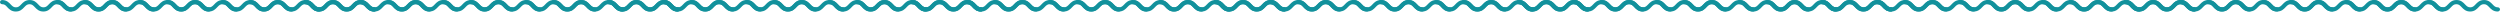 <?xml version="1.0" encoding="UTF-8" standalone="no"?>
<svg
   xmlns:dc="http://purl.org/dc/elements/1.1/"
   xmlns:cc="http://creativecommons.org/ns#"
   xmlns:rdf="http://www.w3.org/1999/02/22-rdf-syntax-ns#"
   xmlns:svg="http://www.w3.org/2000/svg"
   xmlns="http://www.w3.org/2000/svg"
   xmlns:sodipodi="http://sodipodi.sourceforge.net/DTD/sodipodi-0.dtd"
   xmlns:inkscape="http://www.inkscape.org/namespaces/inkscape"
   width="3479.333"
   height="16.061"
   viewBox="0 0 3479.333 16.061"
   version="1.1"
   id="svg6"
   sodipodi:docname="underline-title.svg"
   style="fill:none"
   inkscape:version="0.92.5 (2060ec1f9f, 2020-04-08)">
  <defs
     id="defs10" />
  <sodipodi:namedview
     pagecolor="#ffffff"
     bordercolor="#666666"
     borderopacity="1"
     objecttolerance="10"
     gridtolerance="10"
     guidetolerance="10"
     inkscape:pageopacity="0"
     inkscape:pageshadow="2"
     inkscape:window-width="1342"
     inkscape:window-height="809"
     id="namedview8"
     showgrid="false"
     inkscape:zoom="0.1955407"
     inkscape:cx="1378.7259"
     inkscape:cy="-392.26989"
     inkscape:window-x="8"
     inkscape:window-y="117"
     inkscape:window-maximized="0"
     inkscape:current-layer="svg6" />
  <g
     id="g606"
     transform="translate(0,0.009)">
    <g
       transform="translate(0,0.005)"
       id="g277">
      <g
         id="g108"
         transform="translate(0,0.002)">
        <g
           id="g111">
          <g
             id="g47"
             transform="translate(0,0.023)">
            <g
               id="g18">
              <path
                 d="M 98.638,16 C 92.548,16 89.391,12.655 86.835,9.964 84.353,7.345 82.775,5.818 79.467,5.818 c -3.308,0 -4.887,1.527 -7.368,4.145 C 69.543,12.655 66.385,16 60.295,16 54.206,16 51.048,12.655 48.492,9.964 46.011,7.345 44.432,5.818 41.124,5.818 c -3.308,0 -4.887,1.527 -7.368,4.145 C 31.2,12.655 28.118,16 21.953,16 15.863,16 12.706,12.655 10.149,9.964 7.894,7.345 6.315,5.818 3.007,5.818 1.353,5.818 0,4.509 0,2.909 0,1.309 1.353,0 3.007,0 9.097,0 12.255,3.345 14.811,6.036 c 2.481,2.618 4.06,4.145 7.368,4.145 3.308,0 4.887,-1.527 7.368,-4.145 C 32.102,3.345 35.26,0 41.35,0 c 6.09,0 9.247,3.345 11.803,6.036 2.481,2.618 4.06,4.145 7.368,4.145 3.308,0 4.887,-1.527 7.368,-4.145 C 70.445,3.345 73.603,0 79.692,0 c 6.09,0 9.247,3.345 11.803,6.036 2.481,2.618 4.06,4.145 7.368,4.145 1.653,0 3.007,1.309 3.007,2.909 0,1.6 -1.579,2.909 -3.233,2.909 z"
                 id="path2"
                 inkscape:connector-curvature="0"
                 style="fill:#12919c" />
              <path
                 d="m 175.492,16 c -6.089,0 -9.247,-3.345 -11.803,-6.036 -2.481,-2.618 -4.06,-4.145 -7.368,-4.145 -3.308,0 -4.887,1.527 -7.368,4.145 C 146.397,12.655 143.239,16 137.15,16 c -6.09,0 -9.248,-3.345 -11.804,-6.036 -2.481,-2.618 -4.06,-4.145 -7.368,-4.145 -3.308,0 -4.886,1.527 -7.367,4.145 C 108.055,12.655 104.972,16 98.807,16 92.718,16 89.56,12.655 87.004,9.964 84.748,7.345 83.169,5.818 79.862,5.818 c -1.654,0 -3.007,-1.309 -3.007,-2.909 0,-1.6 1.353,-2.909 3.007,-2.909 6.09,0 9.247,3.345 11.803,6.036 2.481,2.618 4.06,4.145 7.368,4.145 3.308,0 4.887,-1.527 7.368,-4.145 C 108.957,3.345 112.114,0 118.204,0 c 6.09,0 9.247,3.345 11.803,6.036 2.481,2.618 4.06,4.145 7.368,4.145 3.308,0 4.887,-1.527 7.368,-4.145 C 147.299,3.345 150.457,0 156.546,0 c 6.09,0 9.248,3.345 11.804,6.036 2.481,2.618 4.06,4.145 7.368,4.145 1.654,0 3.007,1.309 3.007,2.909 0,1.6 -1.579,2.909 -3.233,2.909 z"
                 id="path4"
                 inkscape:connector-curvature="0"
                 style="fill:#12919c" />
            </g>
            <g
               transform="translate(115.064,-0.023)"
               id="g18-3">
              <path
                 d="M 98.638,16 C 92.548,16 89.391,12.655 86.835,9.964 84.353,7.345 82.775,5.818 79.467,5.818 c -3.308,0 -4.887,1.527 -7.368,4.145 C 69.543,12.655 66.385,16 60.295,16 54.206,16 51.048,12.655 48.492,9.964 46.011,7.345 44.432,5.818 41.124,5.818 c -3.308,0 -4.887,1.527 -7.368,4.145 C 31.2,12.655 28.118,16 21.953,16 15.863,16 12.706,12.655 10.149,9.964 7.894,7.345 6.315,5.818 3.007,5.818 1.353,5.818 0,4.509 0,2.909 0,1.309 1.353,0 3.007,0 9.097,0 12.255,3.345 14.811,6.036 c 2.481,2.618 4.06,4.145 7.368,4.145 3.308,0 4.887,-1.527 7.368,-4.145 C 32.102,3.345 35.26,0 41.35,0 c 6.09,0 9.247,3.345 11.803,6.036 2.481,2.618 4.06,4.145 7.368,4.145 3.308,0 4.887,-1.527 7.368,-4.145 C 70.445,3.345 73.603,0 79.692,0 c 6.09,0 9.247,3.345 11.803,6.036 2.481,2.618 4.06,4.145 7.368,4.145 1.653,0 3.007,1.309 3.007,2.909 0,1.6 -1.579,2.909 -3.233,2.909 z"
                 id="path2-6"
                 inkscape:connector-curvature="0"
                 style="fill:#12919c" />
              <path
                 d="m 175.492,16 c -6.089,0 -9.247,-3.345 -11.803,-6.036 -2.481,-2.618 -4.06,-4.145 -7.368,-4.145 -3.308,0 -4.887,1.527 -7.368,4.145 C 146.397,12.655 143.239,16 137.15,16 c -6.09,0 -9.248,-3.345 -11.804,-6.036 -2.481,-2.618 -4.06,-4.145 -7.368,-4.145 -3.308,0 -4.886,1.527 -7.367,4.145 C 108.055,12.655 104.972,16 98.807,16 92.718,16 89.56,12.655 87.004,9.964 84.748,7.345 83.169,5.818 79.862,5.818 c -1.654,0 -3.007,-1.309 -3.007,-2.909 0,-1.6 1.353,-2.909 3.007,-2.909 6.09,0 9.247,3.345 11.803,6.036 2.481,2.618 4.06,4.145 7.368,4.145 3.308,0 4.887,-1.527 7.368,-4.145 C 108.957,3.345 112.114,0 118.204,0 c 6.09,0 9.247,3.345 11.803,6.036 2.481,2.618 4.06,4.145 7.368,4.145 3.308,0 4.887,-1.527 7.368,-4.145 C 147.299,3.345 150.457,0 156.546,0 c 6.09,0 9.248,3.345 11.804,6.036 2.481,2.618 4.06,4.145 7.368,4.145 1.654,0 3.007,1.309 3.007,2.909 0,1.6 -1.579,2.909 -3.233,2.909 z"
                 id="path4-7"
                 inkscape:connector-curvature="0"
                 style="fill:#12919c" />
            </g>
          </g>
          <g
             style="fill:none"
             id="g47-5"
             transform="translate(230.265,0.044)">
            <g
               id="g18-35">
              <path
                 d="M 98.638,16 C 92.548,16 89.391,12.655 86.835,9.964 84.353,7.345 82.775,5.818 79.467,5.818 c -3.308,0 -4.887,1.527 -7.368,4.145 C 69.543,12.655 66.385,16 60.295,16 54.206,16 51.048,12.655 48.492,9.964 46.011,7.345 44.432,5.818 41.124,5.818 c -3.308,0 -4.887,1.527 -7.368,4.145 C 31.2,12.655 28.118,16 21.953,16 15.863,16 12.706,12.655 10.149,9.964 7.894,7.345 6.315,5.818 3.007,5.818 1.353,5.818 0,4.509 0,2.909 0,1.309 1.353,0 3.007,0 9.097,0 12.255,3.345 14.811,6.036 c 2.481,2.618 4.06,4.145 7.368,4.145 3.308,0 4.887,-1.527 7.368,-4.145 C 32.102,3.345 35.26,0 41.35,0 c 6.09,0 9.247,3.345 11.803,6.036 2.481,2.618 4.06,4.145 7.368,4.145 3.308,0 4.887,-1.527 7.368,-4.145 C 70.445,3.345 73.603,0 79.692,0 c 6.09,0 9.247,3.345 11.803,6.036 2.481,2.618 4.06,4.145 7.368,4.145 1.653,0 3.007,1.309 3.007,2.909 0,1.6 -1.579,2.909 -3.233,2.909 z"
                 id="path2-62"
                 inkscape:connector-curvature="0"
                 style="fill:#12919c" />
              <path
                 d="m 175.492,16 c -6.089,0 -9.247,-3.345 -11.803,-6.036 -2.481,-2.618 -4.06,-4.145 -7.368,-4.145 -3.308,0 -4.887,1.527 -7.368,4.145 C 146.397,12.655 143.239,16 137.15,16 c -6.09,0 -9.248,-3.345 -11.804,-6.036 -2.481,-2.618 -4.06,-4.145 -7.368,-4.145 -3.308,0 -4.886,1.527 -7.367,4.145 C 108.055,12.655 104.972,16 98.807,16 92.718,16 89.56,12.655 87.004,9.964 84.748,7.345 83.169,5.818 79.862,5.818 c -1.654,0 -3.007,-1.309 -3.007,-2.909 0,-1.6 1.353,-2.909 3.007,-2.909 6.09,0 9.247,3.345 11.803,6.036 2.481,2.618 4.06,4.145 7.368,4.145 3.308,0 4.887,-1.527 7.368,-4.145 C 108.957,3.345 112.114,0 118.204,0 c 6.09,0 9.247,3.345 11.803,6.036 2.481,2.618 4.06,4.145 7.368,4.145 3.308,0 4.887,-1.527 7.368,-4.145 C 147.299,3.345 150.457,0 156.546,0 c 6.09,0 9.248,3.345 11.804,6.036 2.481,2.618 4.06,4.145 7.368,4.145 1.654,0 3.007,1.309 3.007,2.909 0,1.6 -1.579,2.909 -3.233,2.909 z"
                 id="path4-9"
                 inkscape:connector-curvature="0"
                 style="fill:#12919c" />
            </g>
            <g
               transform="translate(115.064,-0.023)"
               id="g18-3-1">
              <path
                 d="M 98.638,16 C 92.548,16 89.391,12.655 86.835,9.964 84.353,7.345 82.775,5.818 79.467,5.818 c -3.308,0 -4.887,1.527 -7.368,4.145 C 69.543,12.655 66.385,16 60.295,16 54.206,16 51.048,12.655 48.492,9.964 46.011,7.345 44.432,5.818 41.124,5.818 c -3.308,0 -4.887,1.527 -7.368,4.145 C 31.2,12.655 28.118,16 21.953,16 15.863,16 12.706,12.655 10.149,9.964 7.894,7.345 6.315,5.818 3.007,5.818 1.353,5.818 0,4.509 0,2.909 0,1.309 1.353,0 3.007,0 9.097,0 12.255,3.345 14.811,6.036 c 2.481,2.618 4.06,4.145 7.368,4.145 3.308,0 4.887,-1.527 7.368,-4.145 C 32.102,3.345 35.26,0 41.35,0 c 6.09,0 9.247,3.345 11.803,6.036 2.481,2.618 4.06,4.145 7.368,4.145 3.308,0 4.887,-1.527 7.368,-4.145 C 70.445,3.345 73.603,0 79.692,0 c 6.09,0 9.247,3.345 11.803,6.036 2.481,2.618 4.06,4.145 7.368,4.145 1.653,0 3.007,1.309 3.007,2.909 0,1.6 -1.579,2.909 -3.233,2.909 z"
                 id="path2-6-2"
                 inkscape:connector-curvature="0"
                 style="fill:#12919c" />
              <path
                 d="m 175.492,16 c -6.089,0 -9.247,-3.345 -11.803,-6.036 -2.481,-2.618 -4.06,-4.145 -7.368,-4.145 -3.308,0 -4.887,1.527 -7.368,4.145 C 146.397,12.655 143.239,16 137.15,16 c -6.09,0 -9.248,-3.345 -11.804,-6.036 -2.481,-2.618 -4.06,-4.145 -7.368,-4.145 -3.308,0 -4.886,1.527 -7.367,4.145 C 108.055,12.655 104.972,16 98.807,16 92.718,16 89.56,12.655 87.004,9.964 84.748,7.345 83.169,5.818 79.862,5.818 c -1.654,0 -3.007,-1.309 -3.007,-2.909 0,-1.6 1.353,-2.909 3.007,-2.909 6.09,0 9.247,3.345 11.803,6.036 2.481,2.618 4.06,4.145 7.368,4.145 3.308,0 4.887,-1.527 7.368,-4.145 C 108.957,3.345 112.114,0 118.204,0 c 6.09,0 9.247,3.345 11.803,6.036 2.481,2.618 4.06,4.145 7.368,4.145 3.308,0 4.887,-1.527 7.368,-4.145 C 147.299,3.345 150.457,0 156.546,0 c 6.09,0 9.248,3.345 11.804,6.036 2.481,2.618 4.06,4.145 7.368,4.145 1.654,0 3.007,1.309 3.007,2.909 0,1.6 -1.579,2.909 -3.233,2.909 z"
                 id="path4-7-7"
                 inkscape:connector-curvature="0"
                 style="fill:#12919c" />
            </g>
          </g>
        </g>
        <g
           transform="translate(422.183,-0.002)"
           id="g111-3"
           style="fill:none">
          <g
             id="g47-6"
             transform="translate(0,0.023)">
            <g
               id="g18-7">
              <path
                 d="M 98.638,16 C 92.548,16 89.391,12.655 86.835,9.964 84.353,7.345 82.775,5.818 79.467,5.818 c -3.308,0 -4.887,1.527 -7.368,4.145 C 69.543,12.655 66.385,16 60.295,16 54.206,16 51.048,12.655 48.492,9.964 46.011,7.345 44.432,5.818 41.124,5.818 c -3.308,0 -4.887,1.527 -7.368,4.145 C 31.2,12.655 28.118,16 21.953,16 15.863,16 12.706,12.655 10.149,9.964 7.894,7.345 6.315,5.818 3.007,5.818 1.353,5.818 0,4.509 0,2.909 0,1.309 1.353,0 3.007,0 9.097,0 12.255,3.345 14.811,6.036 c 2.481,2.618 4.06,4.145 7.368,4.145 3.308,0 4.887,-1.527 7.368,-4.145 C 32.102,3.345 35.26,0 41.35,0 c 6.09,0 9.247,3.345 11.803,6.036 2.481,2.618 4.06,4.145 7.368,4.145 3.308,0 4.887,-1.527 7.368,-4.145 C 70.445,3.345 73.603,0 79.692,0 c 6.09,0 9.247,3.345 11.803,6.036 2.481,2.618 4.06,4.145 7.368,4.145 1.653,0 3.007,1.309 3.007,2.909 0,1.6 -1.579,2.909 -3.233,2.909 z"
                 id="path2-5"
                 inkscape:connector-curvature="0"
                 style="fill:#12919c" />
              <path
                 d="m 175.492,16 c -6.089,0 -9.247,-3.345 -11.803,-6.036 -2.481,-2.618 -4.06,-4.145 -7.368,-4.145 -3.308,0 -4.887,1.527 -7.368,4.145 C 146.397,12.655 143.239,16 137.15,16 c -6.09,0 -9.248,-3.345 -11.804,-6.036 -2.481,-2.618 -4.06,-4.145 -7.368,-4.145 -3.308,0 -4.886,1.527 -7.367,4.145 C 108.055,12.655 104.972,16 98.807,16 92.718,16 89.56,12.655 87.004,9.964 84.748,7.345 83.169,5.818 79.862,5.818 c -1.654,0 -3.007,-1.309 -3.007,-2.909 0,-1.6 1.353,-2.909 3.007,-2.909 6.09,0 9.247,3.345 11.803,6.036 2.481,2.618 4.06,4.145 7.368,4.145 3.308,0 4.887,-1.527 7.368,-4.145 C 108.957,3.345 112.114,0 118.204,0 c 6.09,0 9.247,3.345 11.803,6.036 2.481,2.618 4.06,4.145 7.368,4.145 3.308,0 4.887,-1.527 7.368,-4.145 C 147.299,3.345 150.457,0 156.546,0 c 6.09,0 9.248,3.345 11.804,6.036 2.481,2.618 4.06,4.145 7.368,4.145 1.654,0 3.007,1.309 3.007,2.909 0,1.6 -1.579,2.909 -3.233,2.909 z"
                 id="path4-3"
                 inkscape:connector-curvature="0"
                 style="fill:#12919c" />
            </g>
            <g
               transform="translate(115.064,-0.023)"
               id="g18-3-5">
              <path
                 d="M 98.638,16 C 92.548,16 89.391,12.655 86.835,9.964 84.353,7.345 82.775,5.818 79.467,5.818 c -3.308,0 -4.887,1.527 -7.368,4.145 C 69.543,12.655 66.385,16 60.295,16 54.206,16 51.048,12.655 48.492,9.964 46.011,7.345 44.432,5.818 41.124,5.818 c -3.308,0 -4.887,1.527 -7.368,4.145 C 31.2,12.655 28.118,16 21.953,16 15.863,16 12.706,12.655 10.149,9.964 7.894,7.345 6.315,5.818 3.007,5.818 1.353,5.818 0,4.509 0,2.909 0,1.309 1.353,0 3.007,0 9.097,0 12.255,3.345 14.811,6.036 c 2.481,2.618 4.06,4.145 7.368,4.145 3.308,0 4.887,-1.527 7.368,-4.145 C 32.102,3.345 35.26,0 41.35,0 c 6.09,0 9.247,3.345 11.803,6.036 2.481,2.618 4.06,4.145 7.368,4.145 3.308,0 4.887,-1.527 7.368,-4.145 C 70.445,3.345 73.603,0 79.692,0 c 6.09,0 9.247,3.345 11.803,6.036 2.481,2.618 4.06,4.145 7.368,4.145 1.653,0 3.007,1.309 3.007,2.909 0,1.6 -1.579,2.909 -3.233,2.909 z"
                 id="path2-6-6"
                 inkscape:connector-curvature="0"
                 style="fill:#12919c" />
              <path
                 d="m 175.492,16 c -6.089,0 -9.247,-3.345 -11.803,-6.036 -2.481,-2.618 -4.06,-4.145 -7.368,-4.145 -3.308,0 -4.887,1.527 -7.368,4.145 C 146.397,12.655 143.239,16 137.15,16 c -6.09,0 -9.248,-3.345 -11.804,-6.036 -2.481,-2.618 -4.06,-4.145 -7.368,-4.145 -3.308,0 -4.886,1.527 -7.367,4.145 C 108.055,12.655 104.972,16 98.807,16 92.718,16 89.56,12.655 87.004,9.964 84.748,7.345 83.169,5.818 79.862,5.818 c -1.654,0 -3.007,-1.309 -3.007,-2.909 0,-1.6 1.353,-2.909 3.007,-2.909 6.09,0 9.247,3.345 11.803,6.036 2.481,2.618 4.06,4.145 7.368,4.145 3.308,0 4.887,-1.527 7.368,-4.145 C 108.957,3.345 112.114,0 118.204,0 c 6.09,0 9.247,3.345 11.803,6.036 2.481,2.618 4.06,4.145 7.368,4.145 3.308,0 4.887,-1.527 7.368,-4.145 C 147.299,3.345 150.457,0 156.546,0 c 6.09,0 9.248,3.345 11.804,6.036 2.481,2.618 4.06,4.145 7.368,4.145 1.654,0 3.007,1.309 3.007,2.909 0,1.6 -1.579,2.909 -3.233,2.909 z"
                 id="path4-7-2"
                 inkscape:connector-curvature="0"
                 style="fill:#12919c" />
            </g>
          </g>
          <g
             style="fill:none"
             id="g47-5-9"
             transform="translate(230.265,0.044)">
            <g
               id="g18-35-1">
              <path
                 d="M 98.638,16 C 92.548,16 89.391,12.655 86.835,9.964 84.353,7.345 82.775,5.818 79.467,5.818 c -3.308,0 -4.887,1.527 -7.368,4.145 C 69.543,12.655 66.385,16 60.295,16 54.206,16 51.048,12.655 48.492,9.964 46.011,7.345 44.432,5.818 41.124,5.818 c -3.308,0 -4.887,1.527 -7.368,4.145 C 31.2,12.655 28.118,16 21.953,16 15.863,16 12.706,12.655 10.149,9.964 7.894,7.345 6.315,5.818 3.007,5.818 1.353,5.818 0,4.509 0,2.909 0,1.309 1.353,0 3.007,0 9.097,0 12.255,3.345 14.811,6.036 c 2.481,2.618 4.06,4.145 7.368,4.145 3.308,0 4.887,-1.527 7.368,-4.145 C 32.102,3.345 35.26,0 41.35,0 c 6.09,0 9.247,3.345 11.803,6.036 2.481,2.618 4.06,4.145 7.368,4.145 3.308,0 4.887,-1.527 7.368,-4.145 C 70.445,3.345 73.603,0 79.692,0 c 6.09,0 9.247,3.345 11.803,6.036 2.481,2.618 4.06,4.145 7.368,4.145 1.653,0 3.007,1.309 3.007,2.909 0,1.6 -1.579,2.909 -3.233,2.909 z"
                 id="path2-62-2"
                 inkscape:connector-curvature="0"
                 style="fill:#12919c" />
              <path
                 d="m 175.492,16 c -6.089,0 -9.247,-3.345 -11.803,-6.036 -2.481,-2.618 -4.06,-4.145 -7.368,-4.145 -3.308,0 -4.887,1.527 -7.368,4.145 C 146.397,12.655 143.239,16 137.15,16 c -6.09,0 -9.248,-3.345 -11.804,-6.036 -2.481,-2.618 -4.06,-4.145 -7.368,-4.145 -3.308,0 -4.886,1.527 -7.367,4.145 C 108.055,12.655 104.972,16 98.807,16 92.718,16 89.56,12.655 87.004,9.964 84.748,7.345 83.169,5.818 79.862,5.818 c -1.654,0 -3.007,-1.309 -3.007,-2.909 0,-1.6 1.353,-2.909 3.007,-2.909 6.09,0 9.247,3.345 11.803,6.036 2.481,2.618 4.06,4.145 7.368,4.145 3.308,0 4.887,-1.527 7.368,-4.145 C 108.957,3.345 112.114,0 118.204,0 c 6.09,0 9.247,3.345 11.803,6.036 2.481,2.618 4.06,4.145 7.368,4.145 3.308,0 4.887,-1.527 7.368,-4.145 C 147.299,3.345 150.457,0 156.546,0 c 6.09,0 9.248,3.345 11.804,6.036 2.481,2.618 4.06,4.145 7.368,4.145 1.654,0 3.007,1.309 3.007,2.909 0,1.6 -1.579,2.909 -3.233,2.909 z"
                 id="path4-9-7"
                 inkscape:connector-curvature="0"
                 style="fill:#12919c" />
            </g>
            <g
               transform="translate(115.064,-0.023)"
               id="g18-3-1-0">
              <path
                 d="M 98.638,16 C 92.548,16 89.391,12.655 86.835,9.964 84.353,7.345 82.775,5.818 79.467,5.818 c -3.308,0 -4.887,1.527 -7.368,4.145 C 69.543,12.655 66.385,16 60.295,16 54.206,16 51.048,12.655 48.492,9.964 46.011,7.345 44.432,5.818 41.124,5.818 c -3.308,0 -4.887,1.527 -7.368,4.145 C 31.2,12.655 28.118,16 21.953,16 15.863,16 12.706,12.655 10.149,9.964 7.894,7.345 6.315,5.818 3.007,5.818 1.353,5.818 0,4.509 0,2.909 0,1.309 1.353,0 3.007,0 9.097,0 12.255,3.345 14.811,6.036 c 2.481,2.618 4.06,4.145 7.368,4.145 3.308,0 4.887,-1.527 7.368,-4.145 C 32.102,3.345 35.26,0 41.35,0 c 6.09,0 9.247,3.345 11.803,6.036 2.481,2.618 4.06,4.145 7.368,4.145 3.308,0 4.887,-1.527 7.368,-4.145 C 70.445,3.345 73.603,0 79.692,0 c 6.09,0 9.247,3.345 11.803,6.036 2.481,2.618 4.06,4.145 7.368,4.145 1.653,0 3.007,1.309 3.007,2.909 0,1.6 -1.579,2.909 -3.233,2.909 z"
                 id="path2-6-2-9"
                 inkscape:connector-curvature="0"
                 style="fill:#12919c" />
              <path
                 d="m 175.492,16 c -6.089,0 -9.247,-3.345 -11.803,-6.036 -2.481,-2.618 -4.06,-4.145 -7.368,-4.145 -3.308,0 -4.887,1.527 -7.368,4.145 C 146.397,12.655 143.239,16 137.15,16 c -6.09,0 -9.248,-3.345 -11.804,-6.036 -2.481,-2.618 -4.06,-4.145 -7.368,-4.145 -3.308,0 -4.886,1.527 -7.367,4.145 C 108.055,12.655 104.972,16 98.807,16 92.718,16 89.56,12.655 87.004,9.964 84.748,7.345 83.169,5.818 79.862,5.818 c -1.654,0 -3.007,-1.309 -3.007,-2.909 0,-1.6 1.353,-2.909 3.007,-2.909 6.09,0 9.247,3.345 11.803,6.036 2.481,2.618 4.06,4.145 7.368,4.145 3.308,0 4.887,-1.527 7.368,-4.145 C 108.957,3.345 112.114,0 118.204,0 c 6.09,0 9.247,3.345 11.803,6.036 2.481,2.618 4.06,4.145 7.368,4.145 3.308,0 4.887,-1.527 7.368,-4.145 C 147.299,3.345 150.457,0 156.546,0 c 6.09,0 9.248,3.345 11.804,6.036 2.481,2.618 4.06,4.145 7.368,4.145 1.654,0 3.007,1.309 3.007,2.909 0,1.6 -1.579,2.909 -3.233,2.909 z"
                 id="path4-7-7-3"
                 inkscape:connector-curvature="0"
                 style="fill:#12919c" />
            </g>
          </g>
        </g>
      </g>
      <g
         style="fill:none"
         id="g108-6"
         transform="translate(844.365,-0.002)">
        <g
           id="g111-0">
          <g
             id="g47-62"
             transform="translate(0,0.023)">
            <g
               id="g18-6">
              <path
                 d="M 98.638,16 C 92.548,16 89.391,12.655 86.835,9.964 84.353,7.345 82.775,5.818 79.467,5.818 c -3.308,0 -4.887,1.527 -7.368,4.145 C 69.543,12.655 66.385,16 60.295,16 54.206,16 51.048,12.655 48.492,9.964 46.011,7.345 44.432,5.818 41.124,5.818 c -3.308,0 -4.887,1.527 -7.368,4.145 C 31.2,12.655 28.118,16 21.953,16 15.863,16 12.706,12.655 10.149,9.964 7.894,7.345 6.315,5.818 3.007,5.818 1.353,5.818 0,4.509 0,2.909 0,1.309 1.353,0 3.007,0 9.097,0 12.255,3.345 14.811,6.036 c 2.481,2.618 4.06,4.145 7.368,4.145 3.308,0 4.887,-1.527 7.368,-4.145 C 32.102,3.345 35.26,0 41.35,0 c 6.09,0 9.247,3.345 11.803,6.036 2.481,2.618 4.06,4.145 7.368,4.145 3.308,0 4.887,-1.527 7.368,-4.145 C 70.445,3.345 73.603,0 79.692,0 c 6.09,0 9.247,3.345 11.803,6.036 2.481,2.618 4.06,4.145 7.368,4.145 1.653,0 3.007,1.309 3.007,2.909 0,1.6 -1.579,2.909 -3.233,2.909 z"
                 id="path2-1"
                 inkscape:connector-curvature="0"
                 style="fill:#12919c" />
              <path
                 d="m 175.492,16 c -6.089,0 -9.247,-3.345 -11.803,-6.036 -2.481,-2.618 -4.06,-4.145 -7.368,-4.145 -3.308,0 -4.887,1.527 -7.368,4.145 C 146.397,12.655 143.239,16 137.15,16 c -6.09,0 -9.248,-3.345 -11.804,-6.036 -2.481,-2.618 -4.06,-4.145 -7.368,-4.145 -3.308,0 -4.886,1.527 -7.367,4.145 C 108.055,12.655 104.972,16 98.807,16 92.718,16 89.56,12.655 87.004,9.964 84.748,7.345 83.169,5.818 79.862,5.818 c -1.654,0 -3.007,-1.309 -3.007,-2.909 0,-1.6 1.353,-2.909 3.007,-2.909 6.09,0 9.247,3.345 11.803,6.036 2.481,2.618 4.06,4.145 7.368,4.145 3.308,0 4.887,-1.527 7.368,-4.145 C 108.957,3.345 112.114,0 118.204,0 c 6.09,0 9.247,3.345 11.803,6.036 2.481,2.618 4.06,4.145 7.368,4.145 3.308,0 4.887,-1.527 7.368,-4.145 C 147.299,3.345 150.457,0 156.546,0 c 6.09,0 9.248,3.345 11.804,6.036 2.481,2.618 4.06,4.145 7.368,4.145 1.654,0 3.007,1.309 3.007,2.909 0,1.6 -1.579,2.909 -3.233,2.909 z"
                 id="path4-8"
                 inkscape:connector-curvature="0"
                 style="fill:#12919c" />
            </g>
            <g
               transform="translate(115.064,-0.023)"
               id="g18-3-7">
              <path
                 d="M 98.638,16 C 92.548,16 89.391,12.655 86.835,9.964 84.353,7.345 82.775,5.818 79.467,5.818 c -3.308,0 -4.887,1.527 -7.368,4.145 C 69.543,12.655 66.385,16 60.295,16 54.206,16 51.048,12.655 48.492,9.964 46.011,7.345 44.432,5.818 41.124,5.818 c -3.308,0 -4.887,1.527 -7.368,4.145 C 31.2,12.655 28.118,16 21.953,16 15.863,16 12.706,12.655 10.149,9.964 7.894,7.345 6.315,5.818 3.007,5.818 1.353,5.818 0,4.509 0,2.909 0,1.309 1.353,0 3.007,0 9.097,0 12.255,3.345 14.811,6.036 c 2.481,2.618 4.06,4.145 7.368,4.145 3.308,0 4.887,-1.527 7.368,-4.145 C 32.102,3.345 35.26,0 41.35,0 c 6.09,0 9.247,3.345 11.803,6.036 2.481,2.618 4.06,4.145 7.368,4.145 3.308,0 4.887,-1.527 7.368,-4.145 C 70.445,3.345 73.603,0 79.692,0 c 6.09,0 9.247,3.345 11.803,6.036 2.481,2.618 4.06,4.145 7.368,4.145 1.653,0 3.007,1.309 3.007,2.909 0,1.6 -1.579,2.909 -3.233,2.909 z"
                 id="path2-6-9"
                 inkscape:connector-curvature="0"
                 style="fill:#12919c" />
              <path
                 d="m 175.492,16 c -6.089,0 -9.247,-3.345 -11.803,-6.036 -2.481,-2.618 -4.06,-4.145 -7.368,-4.145 -3.308,0 -4.887,1.527 -7.368,4.145 C 146.397,12.655 143.239,16 137.15,16 c -6.09,0 -9.248,-3.345 -11.804,-6.036 -2.481,-2.618 -4.06,-4.145 -7.368,-4.145 -3.308,0 -4.886,1.527 -7.367,4.145 C 108.055,12.655 104.972,16 98.807,16 92.718,16 89.56,12.655 87.004,9.964 84.748,7.345 83.169,5.818 79.862,5.818 c -1.654,0 -3.007,-1.309 -3.007,-2.909 0,-1.6 1.353,-2.909 3.007,-2.909 6.09,0 9.247,3.345 11.803,6.036 2.481,2.618 4.06,4.145 7.368,4.145 3.308,0 4.887,-1.527 7.368,-4.145 C 108.957,3.345 112.114,0 118.204,0 c 6.09,0 9.247,3.345 11.803,6.036 2.481,2.618 4.06,4.145 7.368,4.145 3.308,0 4.887,-1.527 7.368,-4.145 C 147.299,3.345 150.457,0 156.546,0 c 6.09,0 9.248,3.345 11.804,6.036 2.481,2.618 4.06,4.145 7.368,4.145 1.654,0 3.007,1.309 3.007,2.909 0,1.6 -1.579,2.909 -3.233,2.909 z"
                 id="path4-7-20"
                 inkscape:connector-curvature="0"
                 style="fill:#12919c" />
            </g>
          </g>
          <g
             style="fill:none"
             id="g47-5-2"
             transform="translate(230.265,0.044)">
            <g
               id="g18-35-3">
              <path
                 d="M 98.638,16 C 92.548,16 89.391,12.655 86.835,9.964 84.353,7.345 82.775,5.818 79.467,5.818 c -3.308,0 -4.887,1.527 -7.368,4.145 C 69.543,12.655 66.385,16 60.295,16 54.206,16 51.048,12.655 48.492,9.964 46.011,7.345 44.432,5.818 41.124,5.818 c -3.308,0 -4.887,1.527 -7.368,4.145 C 31.2,12.655 28.118,16 21.953,16 15.863,16 12.706,12.655 10.149,9.964 7.894,7.345 6.315,5.818 3.007,5.818 1.353,5.818 0,4.509 0,2.909 0,1.309 1.353,0 3.007,0 9.097,0 12.255,3.345 14.811,6.036 c 2.481,2.618 4.06,4.145 7.368,4.145 3.308,0 4.887,-1.527 7.368,-4.145 C 32.102,3.345 35.26,0 41.35,0 c 6.09,0 9.247,3.345 11.803,6.036 2.481,2.618 4.06,4.145 7.368,4.145 3.308,0 4.887,-1.527 7.368,-4.145 C 70.445,3.345 73.603,0 79.692,0 c 6.09,0 9.247,3.345 11.803,6.036 2.481,2.618 4.06,4.145 7.368,4.145 1.653,0 3.007,1.309 3.007,2.909 0,1.6 -1.579,2.909 -3.233,2.909 z"
                 id="path2-62-7"
                 inkscape:connector-curvature="0"
                 style="fill:#12919c" />
              <path
                 d="m 175.492,16 c -6.089,0 -9.247,-3.345 -11.803,-6.036 -2.481,-2.618 -4.06,-4.145 -7.368,-4.145 -3.308,0 -4.887,1.527 -7.368,4.145 C 146.397,12.655 143.239,16 137.15,16 c -6.09,0 -9.248,-3.345 -11.804,-6.036 -2.481,-2.618 -4.06,-4.145 -7.368,-4.145 -3.308,0 -4.886,1.527 -7.367,4.145 C 108.055,12.655 104.972,16 98.807,16 92.718,16 89.56,12.655 87.004,9.964 84.748,7.345 83.169,5.818 79.862,5.818 c -1.654,0 -3.007,-1.309 -3.007,-2.909 0,-1.6 1.353,-2.909 3.007,-2.909 6.09,0 9.247,3.345 11.803,6.036 2.481,2.618 4.06,4.145 7.368,4.145 3.308,0 4.887,-1.527 7.368,-4.145 C 108.957,3.345 112.114,0 118.204,0 c 6.09,0 9.247,3.345 11.803,6.036 2.481,2.618 4.06,4.145 7.368,4.145 3.308,0 4.887,-1.527 7.368,-4.145 C 147.299,3.345 150.457,0 156.546,0 c 6.09,0 9.248,3.345 11.804,6.036 2.481,2.618 4.06,4.145 7.368,4.145 1.654,0 3.007,1.309 3.007,2.909 0,1.6 -1.579,2.909 -3.233,2.909 z"
                 id="path4-9-5"
                 inkscape:connector-curvature="0"
                 style="fill:#12919c" />
            </g>
            <g
               transform="translate(115.064,-0.023)"
               id="g18-3-1-9">
              <path
                 d="M 98.638,16 C 92.548,16 89.391,12.655 86.835,9.964 84.353,7.345 82.775,5.818 79.467,5.818 c -3.308,0 -4.887,1.527 -7.368,4.145 C 69.543,12.655 66.385,16 60.295,16 54.206,16 51.048,12.655 48.492,9.964 46.011,7.345 44.432,5.818 41.124,5.818 c -3.308,0 -4.887,1.527 -7.368,4.145 C 31.2,12.655 28.118,16 21.953,16 15.863,16 12.706,12.655 10.149,9.964 7.894,7.345 6.315,5.818 3.007,5.818 1.353,5.818 0,4.509 0,2.909 0,1.309 1.353,0 3.007,0 9.097,0 12.255,3.345 14.811,6.036 c 2.481,2.618 4.06,4.145 7.368,4.145 3.308,0 4.887,-1.527 7.368,-4.145 C 32.102,3.345 35.26,0 41.35,0 c 6.09,0 9.247,3.345 11.803,6.036 2.481,2.618 4.06,4.145 7.368,4.145 3.308,0 4.887,-1.527 7.368,-4.145 C 70.445,3.345 73.603,0 79.692,0 c 6.09,0 9.247,3.345 11.803,6.036 2.481,2.618 4.06,4.145 7.368,4.145 1.653,0 3.007,1.309 3.007,2.909 0,1.6 -1.579,2.909 -3.233,2.909 z"
                 id="path2-6-2-2"
                 inkscape:connector-curvature="0"
                 style="fill:#12919c" />
              <path
                 d="m 175.492,16 c -6.089,0 -9.247,-3.345 -11.803,-6.036 -2.481,-2.618 -4.06,-4.145 -7.368,-4.145 -3.308,0 -4.887,1.527 -7.368,4.145 C 146.397,12.655 143.239,16 137.15,16 c -6.09,0 -9.248,-3.345 -11.804,-6.036 -2.481,-2.618 -4.06,-4.145 -7.368,-4.145 -3.308,0 -4.886,1.527 -7.367,4.145 C 108.055,12.655 104.972,16 98.807,16 92.718,16 89.56,12.655 87.004,9.964 84.748,7.345 83.169,5.818 79.862,5.818 c -1.654,0 -3.007,-1.309 -3.007,-2.909 0,-1.6 1.353,-2.909 3.007,-2.909 6.09,0 9.247,3.345 11.803,6.036 2.481,2.618 4.06,4.145 7.368,4.145 3.308,0 4.887,-1.527 7.368,-4.145 C 108.957,3.345 112.114,0 118.204,0 c 6.09,0 9.247,3.345 11.803,6.036 2.481,2.618 4.06,4.145 7.368,4.145 3.308,0 4.887,-1.527 7.368,-4.145 C 147.299,3.345 150.457,0 156.546,0 c 6.09,0 9.248,3.345 11.804,6.036 2.481,2.618 4.06,4.145 7.368,4.145 1.654,0 3.007,1.309 3.007,2.909 0,1.6 -1.579,2.909 -3.233,2.909 z"
                 id="path4-7-7-2"
                 inkscape:connector-curvature="0"
                 style="fill:#12919c" />
            </g>
          </g>
        </g>
        <g
           transform="translate(422.183,-0.002)"
           id="g111-3-8"
           style="fill:none">
          <g
             id="g47-6-9"
             transform="translate(0,0.023)">
            <g
               id="g18-7-7">
              <path
                 d="M 98.638,16 C 92.548,16 89.391,12.655 86.835,9.964 84.353,7.345 82.775,5.818 79.467,5.818 c -3.308,0 -4.887,1.527 -7.368,4.145 C 69.543,12.655 66.385,16 60.295,16 54.206,16 51.048,12.655 48.492,9.964 46.011,7.345 44.432,5.818 41.124,5.818 c -3.308,0 -4.887,1.527 -7.368,4.145 C 31.2,12.655 28.118,16 21.953,16 15.863,16 12.706,12.655 10.149,9.964 7.894,7.345 6.315,5.818 3.007,5.818 1.353,5.818 0,4.509 0,2.909 0,1.309 1.353,0 3.007,0 9.097,0 12.255,3.345 14.811,6.036 c 2.481,2.618 4.06,4.145 7.368,4.145 3.308,0 4.887,-1.527 7.368,-4.145 C 32.102,3.345 35.26,0 41.35,0 c 6.09,0 9.247,3.345 11.803,6.036 2.481,2.618 4.06,4.145 7.368,4.145 3.308,0 4.887,-1.527 7.368,-4.145 C 70.445,3.345 73.603,0 79.692,0 c 6.09,0 9.247,3.345 11.803,6.036 2.481,2.618 4.06,4.145 7.368,4.145 1.653,0 3.007,1.309 3.007,2.909 0,1.6 -1.579,2.909 -3.233,2.909 z"
                 id="path2-5-3"
                 inkscape:connector-curvature="0"
                 style="fill:#12919c" />
              <path
                 d="m 175.492,16 c -6.089,0 -9.247,-3.345 -11.803,-6.036 -2.481,-2.618 -4.06,-4.145 -7.368,-4.145 -3.308,0 -4.887,1.527 -7.368,4.145 C 146.397,12.655 143.239,16 137.15,16 c -6.09,0 -9.248,-3.345 -11.804,-6.036 -2.481,-2.618 -4.06,-4.145 -7.368,-4.145 -3.308,0 -4.886,1.527 -7.367,4.145 C 108.055,12.655 104.972,16 98.807,16 92.718,16 89.56,12.655 87.004,9.964 84.748,7.345 83.169,5.818 79.862,5.818 c -1.654,0 -3.007,-1.309 -3.007,-2.909 0,-1.6 1.353,-2.909 3.007,-2.909 6.09,0 9.247,3.345 11.803,6.036 2.481,2.618 4.06,4.145 7.368,4.145 3.308,0 4.887,-1.527 7.368,-4.145 C 108.957,3.345 112.114,0 118.204,0 c 6.09,0 9.247,3.345 11.803,6.036 2.481,2.618 4.06,4.145 7.368,4.145 3.308,0 4.887,-1.527 7.368,-4.145 C 147.299,3.345 150.457,0 156.546,0 c 6.09,0 9.248,3.345 11.804,6.036 2.481,2.618 4.06,4.145 7.368,4.145 1.654,0 3.007,1.309 3.007,2.909 0,1.6 -1.579,2.909 -3.233,2.909 z"
                 id="path4-3-6"
                 inkscape:connector-curvature="0"
                 style="fill:#12919c" />
            </g>
            <g
               transform="translate(115.064,-0.023)"
               id="g18-3-5-1">
              <path
                 d="M 98.638,16 C 92.548,16 89.391,12.655 86.835,9.964 84.353,7.345 82.775,5.818 79.467,5.818 c -3.308,0 -4.887,1.527 -7.368,4.145 C 69.543,12.655 66.385,16 60.295,16 54.206,16 51.048,12.655 48.492,9.964 46.011,7.345 44.432,5.818 41.124,5.818 c -3.308,0 -4.887,1.527 -7.368,4.145 C 31.2,12.655 28.118,16 21.953,16 15.863,16 12.706,12.655 10.149,9.964 7.894,7.345 6.315,5.818 3.007,5.818 1.353,5.818 0,4.509 0,2.909 0,1.309 1.353,0 3.007,0 9.097,0 12.255,3.345 14.811,6.036 c 2.481,2.618 4.06,4.145 7.368,4.145 3.308,0 4.887,-1.527 7.368,-4.145 C 32.102,3.345 35.26,0 41.35,0 c 6.09,0 9.247,3.345 11.803,6.036 2.481,2.618 4.06,4.145 7.368,4.145 3.308,0 4.887,-1.527 7.368,-4.145 C 70.445,3.345 73.603,0 79.692,0 c 6.09,0 9.247,3.345 11.803,6.036 2.481,2.618 4.06,4.145 7.368,4.145 1.653,0 3.007,1.309 3.007,2.909 0,1.6 -1.579,2.909 -3.233,2.909 z"
                 id="path2-6-6-2"
                 inkscape:connector-curvature="0"
                 style="fill:#12919c" />
              <path
                 d="m 175.492,16 c -6.089,0 -9.247,-3.345 -11.803,-6.036 -2.481,-2.618 -4.06,-4.145 -7.368,-4.145 -3.308,0 -4.887,1.527 -7.368,4.145 C 146.397,12.655 143.239,16 137.15,16 c -6.09,0 -9.248,-3.345 -11.804,-6.036 -2.481,-2.618 -4.06,-4.145 -7.368,-4.145 -3.308,0 -4.886,1.527 -7.367,4.145 C 108.055,12.655 104.972,16 98.807,16 92.718,16 89.56,12.655 87.004,9.964 84.748,7.345 83.169,5.818 79.862,5.818 c -1.654,0 -3.007,-1.309 -3.007,-2.909 0,-1.6 1.353,-2.909 3.007,-2.909 6.09,0 9.247,3.345 11.803,6.036 2.481,2.618 4.06,4.145 7.368,4.145 3.308,0 4.887,-1.527 7.368,-4.145 C 108.957,3.345 112.114,0 118.204,0 c 6.09,0 9.247,3.345 11.803,6.036 2.481,2.618 4.06,4.145 7.368,4.145 3.308,0 4.887,-1.527 7.368,-4.145 C 147.299,3.345 150.457,0 156.546,0 c 6.09,0 9.248,3.345 11.804,6.036 2.481,2.618 4.06,4.145 7.368,4.145 1.654,0 3.007,1.309 3.007,2.909 0,1.6 -1.579,2.909 -3.233,2.909 z"
                 id="path4-7-2-9"
                 inkscape:connector-curvature="0"
                 style="fill:#12919c" />
            </g>
          </g>
          <g
             style="fill:none"
             id="g47-5-9-3"
             transform="translate(230.265,0.044)">
            <g
               id="g18-35-1-1">
              <path
                 d="M 98.638,16 C 92.548,16 89.391,12.655 86.835,9.964 84.353,7.345 82.775,5.818 79.467,5.818 c -3.308,0 -4.887,1.527 -7.368,4.145 C 69.543,12.655 66.385,16 60.295,16 54.206,16 51.048,12.655 48.492,9.964 46.011,7.345 44.432,5.818 41.124,5.818 c -3.308,0 -4.887,1.527 -7.368,4.145 C 31.2,12.655 28.118,16 21.953,16 15.863,16 12.706,12.655 10.149,9.964 7.894,7.345 6.315,5.818 3.007,5.818 1.353,5.818 0,4.509 0,2.909 0,1.309 1.353,0 3.007,0 9.097,0 12.255,3.345 14.811,6.036 c 2.481,2.618 4.06,4.145 7.368,4.145 3.308,0 4.887,-1.527 7.368,-4.145 C 32.102,3.345 35.26,0 41.35,0 c 6.09,0 9.247,3.345 11.803,6.036 2.481,2.618 4.06,4.145 7.368,4.145 3.308,0 4.887,-1.527 7.368,-4.145 C 70.445,3.345 73.603,0 79.692,0 c 6.09,0 9.247,3.345 11.803,6.036 2.481,2.618 4.06,4.145 7.368,4.145 1.653,0 3.007,1.309 3.007,2.909 0,1.6 -1.579,2.909 -3.233,2.909 z"
                 id="path2-62-2-9"
                 inkscape:connector-curvature="0"
                 style="fill:#12919c" />
              <path
                 d="m 175.492,16 c -6.089,0 -9.247,-3.345 -11.803,-6.036 -2.481,-2.618 -4.06,-4.145 -7.368,-4.145 -3.308,0 -4.887,1.527 -7.368,4.145 C 146.397,12.655 143.239,16 137.15,16 c -6.09,0 -9.248,-3.345 -11.804,-6.036 -2.481,-2.618 -4.06,-4.145 -7.368,-4.145 -3.308,0 -4.886,1.527 -7.367,4.145 C 108.055,12.655 104.972,16 98.807,16 92.718,16 89.56,12.655 87.004,9.964 84.748,7.345 83.169,5.818 79.862,5.818 c -1.654,0 -3.007,-1.309 -3.007,-2.909 0,-1.6 1.353,-2.909 3.007,-2.909 6.09,0 9.247,3.345 11.803,6.036 2.481,2.618 4.06,4.145 7.368,4.145 3.308,0 4.887,-1.527 7.368,-4.145 C 108.957,3.345 112.114,0 118.204,0 c 6.09,0 9.247,3.345 11.803,6.036 2.481,2.618 4.06,4.145 7.368,4.145 3.308,0 4.887,-1.527 7.368,-4.145 C 147.299,3.345 150.457,0 156.546,0 c 6.09,0 9.248,3.345 11.804,6.036 2.481,2.618 4.06,4.145 7.368,4.145 1.654,0 3.007,1.309 3.007,2.909 0,1.6 -1.579,2.909 -3.233,2.909 z"
                 id="path4-9-7-4"
                 inkscape:connector-curvature="0"
                 style="fill:#12919c" />
            </g>
            <g
               transform="translate(115.064,-0.023)"
               id="g18-3-1-0-7">
              <path
                 d="M 98.638,16 C 92.548,16 89.391,12.655 86.835,9.964 84.353,7.345 82.775,5.818 79.467,5.818 c -3.308,0 -4.887,1.527 -7.368,4.145 C 69.543,12.655 66.385,16 60.295,16 54.206,16 51.048,12.655 48.492,9.964 46.011,7.345 44.432,5.818 41.124,5.818 c -3.308,0 -4.887,1.527 -7.368,4.145 C 31.2,12.655 28.118,16 21.953,16 15.863,16 12.706,12.655 10.149,9.964 7.894,7.345 6.315,5.818 3.007,5.818 1.353,5.818 0,4.509 0,2.909 0,1.309 1.353,0 3.007,0 9.097,0 12.255,3.345 14.811,6.036 c 2.481,2.618 4.06,4.145 7.368,4.145 3.308,0 4.887,-1.527 7.368,-4.145 C 32.102,3.345 35.26,0 41.35,0 c 6.09,0 9.247,3.345 11.803,6.036 2.481,2.618 4.06,4.145 7.368,4.145 3.308,0 4.887,-1.527 7.368,-4.145 C 70.445,3.345 73.603,0 79.692,0 c 6.09,0 9.247,3.345 11.803,6.036 2.481,2.618 4.06,4.145 7.368,4.145 1.653,0 3.007,1.309 3.007,2.909 0,1.6 -1.579,2.909 -3.233,2.909 z"
                 id="path2-6-2-9-8"
                 inkscape:connector-curvature="0"
                 style="fill:#12919c" />
              <path
                 d="m 175.492,16 c -6.089,0 -9.247,-3.345 -11.803,-6.036 -2.481,-2.618 -4.06,-4.145 -7.368,-4.145 -3.308,0 -4.887,1.527 -7.368,4.145 C 146.397,12.655 143.239,16 137.15,16 c -6.09,0 -9.248,-3.345 -11.804,-6.036 -2.481,-2.618 -4.06,-4.145 -7.368,-4.145 -3.308,0 -4.886,1.527 -7.367,4.145 C 108.055,12.655 104.972,16 98.807,16 92.718,16 89.56,12.655 87.004,9.964 84.748,7.345 83.169,5.818 79.862,5.818 c -1.654,0 -3.007,-1.309 -3.007,-2.909 0,-1.6 1.353,-2.909 3.007,-2.909 6.09,0 9.247,3.345 11.803,6.036 2.481,2.618 4.06,4.145 7.368,4.145 3.308,0 4.887,-1.527 7.368,-4.145 C 108.957,3.345 112.114,0 118.204,0 c 6.09,0 9.247,3.345 11.803,6.036 2.481,2.618 4.06,4.145 7.368,4.145 3.308,0 4.887,-1.527 7.368,-4.145 C 147.299,3.345 150.457,0 156.546,0 c 6.09,0 9.248,3.345 11.804,6.036 2.481,2.618 4.06,4.145 7.368,4.145 1.654,0 3.007,1.309 3.007,2.909 0,1.6 -1.579,2.909 -3.233,2.909 z"
                 id="path4-7-7-3-4"
                 inkscape:connector-curvature="0"
                 style="fill:#12919c" />
            </g>
          </g>
        </g>
      </g>
    </g>
    <g
       transform="translate(1688.731,-0.005)"
       id="g277-5"
       style="fill:none">
      <g
         id="g108-0"
         transform="translate(0,0.002)">
        <g
           id="g111-36">
          <g
             id="g47-1"
             transform="translate(0,0.023)">
            <g
               id="g18-0">
              <path
                 d="M 98.638,16 C 92.548,16 89.391,12.655 86.835,9.964 84.353,7.345 82.775,5.818 79.467,5.818 c -3.308,0 -4.887,1.527 -7.368,4.145 C 69.543,12.655 66.385,16 60.295,16 54.206,16 51.048,12.655 48.492,9.964 46.011,7.345 44.432,5.818 41.124,5.818 c -3.308,0 -4.887,1.527 -7.368,4.145 C 31.2,12.655 28.118,16 21.953,16 15.863,16 12.706,12.655 10.149,9.964 7.894,7.345 6.315,5.818 3.007,5.818 1.353,5.818 0,4.509 0,2.909 0,1.309 1.353,0 3.007,0 9.097,0 12.255,3.345 14.811,6.036 c 2.481,2.618 4.06,4.145 7.368,4.145 3.308,0 4.887,-1.527 7.368,-4.145 C 32.102,3.345 35.26,0 41.35,0 c 6.09,0 9.247,3.345 11.803,6.036 2.481,2.618 4.06,4.145 7.368,4.145 3.308,0 4.887,-1.527 7.368,-4.145 C 70.445,3.345 73.603,0 79.692,0 c 6.09,0 9.247,3.345 11.803,6.036 2.481,2.618 4.06,4.145 7.368,4.145 1.653,0 3.007,1.309 3.007,2.909 0,1.6 -1.579,2.909 -3.233,2.909 z"
                 id="path2-63"
                 inkscape:connector-curvature="0"
                 style="fill:#12919c" />
              <path
                 d="m 175.492,16 c -6.089,0 -9.247,-3.345 -11.803,-6.036 -2.481,-2.618 -4.06,-4.145 -7.368,-4.145 -3.308,0 -4.887,1.527 -7.368,4.145 C 146.397,12.655 143.239,16 137.15,16 c -6.09,0 -9.248,-3.345 -11.804,-6.036 -2.481,-2.618 -4.06,-4.145 -7.368,-4.145 -3.308,0 -4.886,1.527 -7.367,4.145 C 108.055,12.655 104.972,16 98.807,16 92.718,16 89.56,12.655 87.004,9.964 84.748,7.345 83.169,5.818 79.862,5.818 c -1.654,0 -3.007,-1.309 -3.007,-2.909 0,-1.6 1.353,-2.909 3.007,-2.909 6.09,0 9.247,3.345 11.803,6.036 2.481,2.618 4.06,4.145 7.368,4.145 3.308,0 4.887,-1.527 7.368,-4.145 C 108.957,3.345 112.114,0 118.204,0 c 6.09,0 9.247,3.345 11.803,6.036 2.481,2.618 4.06,4.145 7.368,4.145 3.308,0 4.887,-1.527 7.368,-4.145 C 147.299,3.345 150.457,0 156.546,0 c 6.09,0 9.248,3.345 11.804,6.036 2.481,2.618 4.06,4.145 7.368,4.145 1.654,0 3.007,1.309 3.007,2.909 0,1.6 -1.579,2.909 -3.233,2.909 z"
                 id="path4-2"
                 inkscape:connector-curvature="0"
                 style="fill:#12919c" />
            </g>
            <g
               transform="translate(115.064,-0.023)"
               id="g18-3-0">
              <path
                 d="M 98.638,16 C 92.548,16 89.391,12.655 86.835,9.964 84.353,7.345 82.775,5.818 79.467,5.818 c -3.308,0 -4.887,1.527 -7.368,4.145 C 69.543,12.655 66.385,16 60.295,16 54.206,16 51.048,12.655 48.492,9.964 46.011,7.345 44.432,5.818 41.124,5.818 c -3.308,0 -4.887,1.527 -7.368,4.145 C 31.2,12.655 28.118,16 21.953,16 15.863,16 12.706,12.655 10.149,9.964 7.894,7.345 6.315,5.818 3.007,5.818 1.353,5.818 0,4.509 0,2.909 0,1.309 1.353,0 3.007,0 9.097,0 12.255,3.345 14.811,6.036 c 2.481,2.618 4.06,4.145 7.368,4.145 3.308,0 4.887,-1.527 7.368,-4.145 C 32.102,3.345 35.26,0 41.35,0 c 6.09,0 9.247,3.345 11.803,6.036 2.481,2.618 4.06,4.145 7.368,4.145 3.308,0 4.887,-1.527 7.368,-4.145 C 70.445,3.345 73.603,0 79.692,0 c 6.09,0 9.247,3.345 11.803,6.036 2.481,2.618 4.06,4.145 7.368,4.145 1.653,0 3.007,1.309 3.007,2.909 0,1.6 -1.579,2.909 -3.233,2.909 z"
                 id="path2-6-61"
                 inkscape:connector-curvature="0"
                 style="fill:#12919c" />
              <path
                 d="m 175.492,16 c -6.089,0 -9.247,-3.345 -11.803,-6.036 -2.481,-2.618 -4.06,-4.145 -7.368,-4.145 -3.308,0 -4.887,1.527 -7.368,4.145 C 146.397,12.655 143.239,16 137.15,16 c -6.09,0 -9.248,-3.345 -11.804,-6.036 -2.481,-2.618 -4.06,-4.145 -7.368,-4.145 -3.308,0 -4.886,1.527 -7.367,4.145 C 108.055,12.655 104.972,16 98.807,16 92.718,16 89.56,12.655 87.004,9.964 84.748,7.345 83.169,5.818 79.862,5.818 c -1.654,0 -3.007,-1.309 -3.007,-2.909 0,-1.6 1.353,-2.909 3.007,-2.909 6.09,0 9.247,3.345 11.803,6.036 2.481,2.618 4.06,4.145 7.368,4.145 3.308,0 4.887,-1.527 7.368,-4.145 C 108.957,3.345 112.114,0 118.204,0 c 6.09,0 9.247,3.345 11.803,6.036 2.481,2.618 4.06,4.145 7.368,4.145 3.308,0 4.887,-1.527 7.368,-4.145 C 147.299,3.345 150.457,0 156.546,0 c 6.09,0 9.248,3.345 11.804,6.036 2.481,2.618 4.06,4.145 7.368,4.145 1.654,0 3.007,1.309 3.007,2.909 0,1.6 -1.579,2.909 -3.233,2.909 z"
                 id="path4-7-5"
                 inkscape:connector-curvature="0"
                 style="fill:#12919c" />
            </g>
          </g>
          <g
             style="fill:none"
             id="g47-5-5"
             transform="translate(230.265,0.044)">
            <g
               id="g18-35-4">
              <path
                 d="M 98.638,16 C 92.548,16 89.391,12.655 86.835,9.964 84.353,7.345 82.775,5.818 79.467,5.818 c -3.308,0 -4.887,1.527 -7.368,4.145 C 69.543,12.655 66.385,16 60.295,16 54.206,16 51.048,12.655 48.492,9.964 46.011,7.345 44.432,5.818 41.124,5.818 c -3.308,0 -4.887,1.527 -7.368,4.145 C 31.2,12.655 28.118,16 21.953,16 15.863,16 12.706,12.655 10.149,9.964 7.894,7.345 6.315,5.818 3.007,5.818 1.353,5.818 0,4.509 0,2.909 0,1.309 1.353,0 3.007,0 9.097,0 12.255,3.345 14.811,6.036 c 2.481,2.618 4.06,4.145 7.368,4.145 3.308,0 4.887,-1.527 7.368,-4.145 C 32.102,3.345 35.26,0 41.35,0 c 6.09,0 9.247,3.345 11.803,6.036 2.481,2.618 4.06,4.145 7.368,4.145 3.308,0 4.887,-1.527 7.368,-4.145 C 70.445,3.345 73.603,0 79.692,0 c 6.09,0 9.247,3.345 11.803,6.036 2.481,2.618 4.06,4.145 7.368,4.145 1.653,0 3.007,1.309 3.007,2.909 0,1.6 -1.579,2.909 -3.233,2.909 z"
                 id="path2-62-76"
                 inkscape:connector-curvature="0"
                 style="fill:#12919c" />
              <path
                 d="m 175.492,16 c -6.089,0 -9.247,-3.345 -11.803,-6.036 -2.481,-2.618 -4.06,-4.145 -7.368,-4.145 -3.308,0 -4.887,1.527 -7.368,4.145 C 146.397,12.655 143.239,16 137.15,16 c -6.09,0 -9.248,-3.345 -11.804,-6.036 -2.481,-2.618 -4.06,-4.145 -7.368,-4.145 -3.308,0 -4.886,1.527 -7.367,4.145 C 108.055,12.655 104.972,16 98.807,16 92.718,16 89.56,12.655 87.004,9.964 84.748,7.345 83.169,5.818 79.862,5.818 c -1.654,0 -3.007,-1.309 -3.007,-2.909 0,-1.6 1.353,-2.909 3.007,-2.909 6.09,0 9.247,3.345 11.803,6.036 2.481,2.618 4.06,4.145 7.368,4.145 3.308,0 4.887,-1.527 7.368,-4.145 C 108.957,3.345 112.114,0 118.204,0 c 6.09,0 9.247,3.345 11.803,6.036 2.481,2.618 4.06,4.145 7.368,4.145 3.308,0 4.887,-1.527 7.368,-4.145 C 147.299,3.345 150.457,0 156.546,0 c 6.09,0 9.248,3.345 11.804,6.036 2.481,2.618 4.06,4.145 7.368,4.145 1.654,0 3.007,1.309 3.007,2.909 0,1.6 -1.579,2.909 -3.233,2.909 z"
                 id="path4-9-56"
                 inkscape:connector-curvature="0"
                 style="fill:#12919c" />
            </g>
            <g
               transform="translate(115.064,-0.023)"
               id="g18-3-1-93">
              <path
                 d="M 98.638,16 C 92.548,16 89.391,12.655 86.835,9.964 84.353,7.345 82.775,5.818 79.467,5.818 c -3.308,0 -4.887,1.527 -7.368,4.145 C 69.543,12.655 66.385,16 60.295,16 54.206,16 51.048,12.655 48.492,9.964 46.011,7.345 44.432,5.818 41.124,5.818 c -3.308,0 -4.887,1.527 -7.368,4.145 C 31.2,12.655 28.118,16 21.953,16 15.863,16 12.706,12.655 10.149,9.964 7.894,7.345 6.315,5.818 3.007,5.818 1.353,5.818 0,4.509 0,2.909 0,1.309 1.353,0 3.007,0 9.097,0 12.255,3.345 14.811,6.036 c 2.481,2.618 4.06,4.145 7.368,4.145 3.308,0 4.887,-1.527 7.368,-4.145 C 32.102,3.345 35.26,0 41.35,0 c 6.09,0 9.247,3.345 11.803,6.036 2.481,2.618 4.06,4.145 7.368,4.145 3.308,0 4.887,-1.527 7.368,-4.145 C 70.445,3.345 73.603,0 79.692,0 c 6.09,0 9.247,3.345 11.803,6.036 2.481,2.618 4.06,4.145 7.368,4.145 1.653,0 3.007,1.309 3.007,2.909 0,1.6 -1.579,2.909 -3.233,2.909 z"
                 id="path2-6-2-7"
                 inkscape:connector-curvature="0"
                 style="fill:#12919c" />
              <path
                 d="m 175.492,16 c -6.089,0 -9.247,-3.345 -11.803,-6.036 -2.481,-2.618 -4.06,-4.145 -7.368,-4.145 -3.308,0 -4.887,1.527 -7.368,4.145 C 146.397,12.655 143.239,16 137.15,16 c -6.09,0 -9.248,-3.345 -11.804,-6.036 -2.481,-2.618 -4.06,-4.145 -7.368,-4.145 -3.308,0 -4.886,1.527 -7.367,4.145 C 108.055,12.655 104.972,16 98.807,16 92.718,16 89.56,12.655 87.004,9.964 84.748,7.345 83.169,5.818 79.862,5.818 c -1.654,0 -3.007,-1.309 -3.007,-2.909 0,-1.6 1.353,-2.909 3.007,-2.909 6.09,0 9.247,3.345 11.803,6.036 2.481,2.618 4.06,4.145 7.368,4.145 3.308,0 4.887,-1.527 7.368,-4.145 C 108.957,3.345 112.114,0 118.204,0 c 6.09,0 9.247,3.345 11.803,6.036 2.481,2.618 4.06,4.145 7.368,4.145 3.308,0 4.887,-1.527 7.368,-4.145 C 147.299,3.345 150.457,0 156.546,0 c 6.09,0 9.248,3.345 11.804,6.036 2.481,2.618 4.06,4.145 7.368,4.145 1.654,0 3.007,1.309 3.007,2.909 0,1.6 -1.579,2.909 -3.233,2.909 z"
                 id="path4-7-7-4"
                 inkscape:connector-curvature="0"
                 style="fill:#12919c" />
            </g>
          </g>
        </g>
        <g
           transform="translate(422.183,-0.002)"
           id="g111-3-5"
           style="fill:none">
          <g
             id="g47-6-2"
             transform="translate(0,0.023)">
            <g
               id="g18-7-5">
              <path
                 d="M 98.638,16 C 92.548,16 89.391,12.655 86.835,9.964 84.353,7.345 82.775,5.818 79.467,5.818 c -3.308,0 -4.887,1.527 -7.368,4.145 C 69.543,12.655 66.385,16 60.295,16 54.206,16 51.048,12.655 48.492,9.964 46.011,7.345 44.432,5.818 41.124,5.818 c -3.308,0 -4.887,1.527 -7.368,4.145 C 31.2,12.655 28.118,16 21.953,16 15.863,16 12.706,12.655 10.149,9.964 7.894,7.345 6.315,5.818 3.007,5.818 1.353,5.818 0,4.509 0,2.909 0,1.309 1.353,0 3.007,0 9.097,0 12.255,3.345 14.811,6.036 c 2.481,2.618 4.06,4.145 7.368,4.145 3.308,0 4.887,-1.527 7.368,-4.145 C 32.102,3.345 35.26,0 41.35,0 c 6.09,0 9.247,3.345 11.803,6.036 2.481,2.618 4.06,4.145 7.368,4.145 3.308,0 4.887,-1.527 7.368,-4.145 C 70.445,3.345 73.603,0 79.692,0 c 6.09,0 9.247,3.345 11.803,6.036 2.481,2.618 4.06,4.145 7.368,4.145 1.653,0 3.007,1.309 3.007,2.909 0,1.6 -1.579,2.909 -3.233,2.909 z"
                 id="path2-5-4"
                 inkscape:connector-curvature="0"
                 style="fill:#12919c" />
              <path
                 d="m 175.492,16 c -6.089,0 -9.247,-3.345 -11.803,-6.036 -2.481,-2.618 -4.06,-4.145 -7.368,-4.145 -3.308,0 -4.887,1.527 -7.368,4.145 C 146.397,12.655 143.239,16 137.15,16 c -6.09,0 -9.248,-3.345 -11.804,-6.036 -2.481,-2.618 -4.06,-4.145 -7.368,-4.145 -3.308,0 -4.886,1.527 -7.367,4.145 C 108.055,12.655 104.972,16 98.807,16 92.718,16 89.56,12.655 87.004,9.964 84.748,7.345 83.169,5.818 79.862,5.818 c -1.654,0 -3.007,-1.309 -3.007,-2.909 0,-1.6 1.353,-2.909 3.007,-2.909 6.09,0 9.247,3.345 11.803,6.036 2.481,2.618 4.06,4.145 7.368,4.145 3.308,0 4.887,-1.527 7.368,-4.145 C 108.957,3.345 112.114,0 118.204,0 c 6.09,0 9.247,3.345 11.803,6.036 2.481,2.618 4.06,4.145 7.368,4.145 3.308,0 4.887,-1.527 7.368,-4.145 C 147.299,3.345 150.457,0 156.546,0 c 6.09,0 9.248,3.345 11.804,6.036 2.481,2.618 4.06,4.145 7.368,4.145 1.654,0 3.007,1.309 3.007,2.909 0,1.6 -1.579,2.909 -3.233,2.909 z"
                 id="path4-3-7"
                 inkscape:connector-curvature="0"
                 style="fill:#12919c" />
            </g>
            <g
               transform="translate(115.064,-0.023)"
               id="g18-3-5-4">
              <path
                 d="M 98.638,16 C 92.548,16 89.391,12.655 86.835,9.964 84.353,7.345 82.775,5.818 79.467,5.818 c -3.308,0 -4.887,1.527 -7.368,4.145 C 69.543,12.655 66.385,16 60.295,16 54.206,16 51.048,12.655 48.492,9.964 46.011,7.345 44.432,5.818 41.124,5.818 c -3.308,0 -4.887,1.527 -7.368,4.145 C 31.2,12.655 28.118,16 21.953,16 15.863,16 12.706,12.655 10.149,9.964 7.894,7.345 6.315,5.818 3.007,5.818 1.353,5.818 0,4.509 0,2.909 0,1.309 1.353,0 3.007,0 9.097,0 12.255,3.345 14.811,6.036 c 2.481,2.618 4.06,4.145 7.368,4.145 3.308,0 4.887,-1.527 7.368,-4.145 C 32.102,3.345 35.26,0 41.35,0 c 6.09,0 9.247,3.345 11.803,6.036 2.481,2.618 4.06,4.145 7.368,4.145 3.308,0 4.887,-1.527 7.368,-4.145 C 70.445,3.345 73.603,0 79.692,0 c 6.09,0 9.247,3.345 11.803,6.036 2.481,2.618 4.06,4.145 7.368,4.145 1.653,0 3.007,1.309 3.007,2.909 0,1.6 -1.579,2.909 -3.233,2.909 z"
                 id="path2-6-6-4"
                 inkscape:connector-curvature="0"
                 style="fill:#12919c" />
              <path
                 d="m 175.492,16 c -6.089,0 -9.247,-3.345 -11.803,-6.036 -2.481,-2.618 -4.06,-4.145 -7.368,-4.145 -3.308,0 -4.887,1.527 -7.368,4.145 C 146.397,12.655 143.239,16 137.15,16 c -6.09,0 -9.248,-3.345 -11.804,-6.036 -2.481,-2.618 -4.06,-4.145 -7.368,-4.145 -3.308,0 -4.886,1.527 -7.367,4.145 C 108.055,12.655 104.972,16 98.807,16 92.718,16 89.56,12.655 87.004,9.964 84.748,7.345 83.169,5.818 79.862,5.818 c -1.654,0 -3.007,-1.309 -3.007,-2.909 0,-1.6 1.353,-2.909 3.007,-2.909 6.09,0 9.247,3.345 11.803,6.036 2.481,2.618 4.06,4.145 7.368,4.145 3.308,0 4.887,-1.527 7.368,-4.145 C 108.957,3.345 112.114,0 118.204,0 c 6.09,0 9.247,3.345 11.803,6.036 2.481,2.618 4.06,4.145 7.368,4.145 3.308,0 4.887,-1.527 7.368,-4.145 C 147.299,3.345 150.457,0 156.546,0 c 6.09,0 9.248,3.345 11.804,6.036 2.481,2.618 4.06,4.145 7.368,4.145 1.654,0 3.007,1.309 3.007,2.909 0,1.6 -1.579,2.909 -3.233,2.909 z"
                 id="path4-7-2-3"
                 inkscape:connector-curvature="0"
                 style="fill:#12919c" />
            </g>
          </g>
          <g
             style="fill:none"
             id="g47-5-9-0"
             transform="translate(230.265,0.044)">
            <g
               id="g18-35-1-7">
              <path
                 d="M 98.638,16 C 92.548,16 89.391,12.655 86.835,9.964 84.353,7.345 82.775,5.818 79.467,5.818 c -3.308,0 -4.887,1.527 -7.368,4.145 C 69.543,12.655 66.385,16 60.295,16 54.206,16 51.048,12.655 48.492,9.964 46.011,7.345 44.432,5.818 41.124,5.818 c -3.308,0 -4.887,1.527 -7.368,4.145 C 31.2,12.655 28.118,16 21.953,16 15.863,16 12.706,12.655 10.149,9.964 7.894,7.345 6.315,5.818 3.007,5.818 1.353,5.818 0,4.509 0,2.909 0,1.309 1.353,0 3.007,0 9.097,0 12.255,3.345 14.811,6.036 c 2.481,2.618 4.06,4.145 7.368,4.145 3.308,0 4.887,-1.527 7.368,-4.145 C 32.102,3.345 35.26,0 41.35,0 c 6.09,0 9.247,3.345 11.803,6.036 2.481,2.618 4.06,4.145 7.368,4.145 3.308,0 4.887,-1.527 7.368,-4.145 C 70.445,3.345 73.603,0 79.692,0 c 6.09,0 9.247,3.345 11.803,6.036 2.481,2.618 4.06,4.145 7.368,4.145 1.653,0 3.007,1.309 3.007,2.909 0,1.6 -1.579,2.909 -3.233,2.909 z"
                 id="path2-62-2-8"
                 inkscape:connector-curvature="0"
                 style="fill:#12919c" />
              <path
                 d="m 175.492,16 c -6.089,0 -9.247,-3.345 -11.803,-6.036 -2.481,-2.618 -4.06,-4.145 -7.368,-4.145 -3.308,0 -4.887,1.527 -7.368,4.145 C 146.397,12.655 143.239,16 137.15,16 c -6.09,0 -9.248,-3.345 -11.804,-6.036 -2.481,-2.618 -4.06,-4.145 -7.368,-4.145 -3.308,0 -4.886,1.527 -7.367,4.145 C 108.055,12.655 104.972,16 98.807,16 92.718,16 89.56,12.655 87.004,9.964 84.748,7.345 83.169,5.818 79.862,5.818 c -1.654,0 -3.007,-1.309 -3.007,-2.909 0,-1.6 1.353,-2.909 3.007,-2.909 6.09,0 9.247,3.345 11.803,6.036 2.481,2.618 4.06,4.145 7.368,4.145 3.308,0 4.887,-1.527 7.368,-4.145 C 108.957,3.345 112.114,0 118.204,0 c 6.09,0 9.247,3.345 11.803,6.036 2.481,2.618 4.06,4.145 7.368,4.145 3.308,0 4.887,-1.527 7.368,-4.145 C 147.299,3.345 150.457,0 156.546,0 c 6.09,0 9.248,3.345 11.804,6.036 2.481,2.618 4.06,4.145 7.368,4.145 1.654,0 3.007,1.309 3.007,2.909 0,1.6 -1.579,2.909 -3.233,2.909 z"
                 id="path4-9-7-6"
                 inkscape:connector-curvature="0"
                 style="fill:#12919c" />
            </g>
            <g
               transform="translate(115.064,-0.023)"
               id="g18-3-1-0-8">
              <path
                 d="M 98.638,16 C 92.548,16 89.391,12.655 86.835,9.964 84.353,7.345 82.775,5.818 79.467,5.818 c -3.308,0 -4.887,1.527 -7.368,4.145 C 69.543,12.655 66.385,16 60.295,16 54.206,16 51.048,12.655 48.492,9.964 46.011,7.345 44.432,5.818 41.124,5.818 c -3.308,0 -4.887,1.527 -7.368,4.145 C 31.2,12.655 28.118,16 21.953,16 15.863,16 12.706,12.655 10.149,9.964 7.894,7.345 6.315,5.818 3.007,5.818 1.353,5.818 0,4.509 0,2.909 0,1.309 1.353,0 3.007,0 9.097,0 12.255,3.345 14.811,6.036 c 2.481,2.618 4.06,4.145 7.368,4.145 3.308,0 4.887,-1.527 7.368,-4.145 C 32.102,3.345 35.26,0 41.35,0 c 6.09,0 9.247,3.345 11.803,6.036 2.481,2.618 4.06,4.145 7.368,4.145 3.308,0 4.887,-1.527 7.368,-4.145 C 70.445,3.345 73.603,0 79.692,0 c 6.09,0 9.247,3.345 11.803,6.036 2.481,2.618 4.06,4.145 7.368,4.145 1.653,0 3.007,1.309 3.007,2.909 0,1.6 -1.579,2.909 -3.233,2.909 z"
                 id="path2-6-2-9-84"
                 inkscape:connector-curvature="0"
                 style="fill:#12919c" />
              <path
                 d="m 175.492,16 c -6.089,0 -9.247,-3.345 -11.803,-6.036 -2.481,-2.618 -4.06,-4.145 -7.368,-4.145 -3.308,0 -4.887,1.527 -7.368,4.145 C 146.397,12.655 143.239,16 137.15,16 c -6.09,0 -9.248,-3.345 -11.804,-6.036 -2.481,-2.618 -4.06,-4.145 -7.368,-4.145 -3.308,0 -4.886,1.527 -7.367,4.145 C 108.055,12.655 104.972,16 98.807,16 92.718,16 89.56,12.655 87.004,9.964 84.748,7.345 83.169,5.818 79.862,5.818 c -1.654,0 -3.007,-1.309 -3.007,-2.909 0,-1.6 1.353,-2.909 3.007,-2.909 6.09,0 9.247,3.345 11.803,6.036 2.481,2.618 4.06,4.145 7.368,4.145 3.308,0 4.887,-1.527 7.368,-4.145 C 108.957,3.345 112.114,0 118.204,0 c 6.09,0 9.247,3.345 11.803,6.036 2.481,2.618 4.06,4.145 7.368,4.145 3.308,0 4.887,-1.527 7.368,-4.145 C 147.299,3.345 150.457,0 156.546,0 c 6.09,0 9.248,3.345 11.804,6.036 2.481,2.618 4.06,4.145 7.368,4.145 1.654,0 3.007,1.309 3.007,2.909 0,1.6 -1.579,2.909 -3.233,2.909 z"
                 id="path4-7-7-3-3"
                 inkscape:connector-curvature="0"
                 style="fill:#12919c" />
            </g>
          </g>
        </g>
      </g>
      <g
         style="fill:none"
         id="g108-6-1"
         transform="translate(844.365,-0.002)">
        <g
           id="g111-0-4">
          <g
             id="g47-62-9"
             transform="translate(0,0.023)">
            <g
               id="g18-6-2">
              <path
                 d="M 98.638,16 C 92.548,16 89.391,12.655 86.835,9.964 84.353,7.345 82.775,5.818 79.467,5.818 c -3.308,0 -4.887,1.527 -7.368,4.145 C 69.543,12.655 66.385,16 60.295,16 54.206,16 51.048,12.655 48.492,9.964 46.011,7.345 44.432,5.818 41.124,5.818 c -3.308,0 -4.887,1.527 -7.368,4.145 C 31.2,12.655 28.118,16 21.953,16 15.863,16 12.706,12.655 10.149,9.964 7.894,7.345 6.315,5.818 3.007,5.818 1.353,5.818 0,4.509 0,2.909 0,1.309 1.353,0 3.007,0 9.097,0 12.255,3.345 14.811,6.036 c 2.481,2.618 4.06,4.145 7.368,4.145 3.308,0 4.887,-1.527 7.368,-4.145 C 32.102,3.345 35.26,0 41.35,0 c 6.09,0 9.247,3.345 11.803,6.036 2.481,2.618 4.06,4.145 7.368,4.145 3.308,0 4.887,-1.527 7.368,-4.145 C 70.445,3.345 73.603,0 79.692,0 c 6.09,0 9.247,3.345 11.803,6.036 2.481,2.618 4.06,4.145 7.368,4.145 1.653,0 3.007,1.309 3.007,2.909 0,1.6 -1.579,2.909 -3.233,2.909 z"
                 id="path2-1-0"
                 inkscape:connector-curvature="0"
                 style="fill:#12919c" />
              <path
                 d="m 175.492,16 c -6.089,0 -9.247,-3.345 -11.803,-6.036 -2.481,-2.618 -4.06,-4.145 -7.368,-4.145 -3.308,0 -4.887,1.527 -7.368,4.145 C 146.397,12.655 143.239,16 137.15,16 c -6.09,0 -9.248,-3.345 -11.804,-6.036 -2.481,-2.618 -4.06,-4.145 -7.368,-4.145 -3.308,0 -4.886,1.527 -7.367,4.145 C 108.055,12.655 104.972,16 98.807,16 92.718,16 89.56,12.655 87.004,9.964 84.748,7.345 83.169,5.818 79.862,5.818 c -1.654,0 -3.007,-1.309 -3.007,-2.909 0,-1.6 1.353,-2.909 3.007,-2.909 6.09,0 9.247,3.345 11.803,6.036 2.481,2.618 4.06,4.145 7.368,4.145 3.308,0 4.887,-1.527 7.368,-4.145 C 108.957,3.345 112.114,0 118.204,0 c 6.09,0 9.247,3.345 11.803,6.036 2.481,2.618 4.06,4.145 7.368,4.145 3.308,0 4.887,-1.527 7.368,-4.145 C 147.299,3.345 150.457,0 156.546,0 c 6.09,0 9.248,3.345 11.804,6.036 2.481,2.618 4.06,4.145 7.368,4.145 1.654,0 3.007,1.309 3.007,2.909 0,1.6 -1.579,2.909 -3.233,2.909 z"
                 id="path4-8-6"
                 inkscape:connector-curvature="0"
                 style="fill:#12919c" />
            </g>
            <g
               transform="translate(115.064,-0.023)"
               id="g18-3-7-8">
              <path
                 d="M 98.638,16 C 92.548,16 89.391,12.655 86.835,9.964 84.353,7.345 82.775,5.818 79.467,5.818 c -3.308,0 -4.887,1.527 -7.368,4.145 C 69.543,12.655 66.385,16 60.295,16 54.206,16 51.048,12.655 48.492,9.964 46.011,7.345 44.432,5.818 41.124,5.818 c -3.308,0 -4.887,1.527 -7.368,4.145 C 31.2,12.655 28.118,16 21.953,16 15.863,16 12.706,12.655 10.149,9.964 7.894,7.345 6.315,5.818 3.007,5.818 1.353,5.818 0,4.509 0,2.909 0,1.309 1.353,0 3.007,0 9.097,0 12.255,3.345 14.811,6.036 c 2.481,2.618 4.06,4.145 7.368,4.145 3.308,0 4.887,-1.527 7.368,-4.145 C 32.102,3.345 35.26,0 41.35,0 c 6.09,0 9.247,3.345 11.803,6.036 2.481,2.618 4.06,4.145 7.368,4.145 3.308,0 4.887,-1.527 7.368,-4.145 C 70.445,3.345 73.603,0 79.692,0 c 6.09,0 9.247,3.345 11.803,6.036 2.481,2.618 4.06,4.145 7.368,4.145 1.653,0 3.007,1.309 3.007,2.909 0,1.6 -1.579,2.909 -3.233,2.909 z"
                 id="path2-6-9-9"
                 inkscape:connector-curvature="0"
                 style="fill:#12919c" />
              <path
                 d="m 175.492,16 c -6.089,0 -9.247,-3.345 -11.803,-6.036 -2.481,-2.618 -4.06,-4.145 -7.368,-4.145 -3.308,0 -4.887,1.527 -7.368,4.145 C 146.397,12.655 143.239,16 137.15,16 c -6.09,0 -9.248,-3.345 -11.804,-6.036 -2.481,-2.618 -4.06,-4.145 -7.368,-4.145 -3.308,0 -4.886,1.527 -7.367,4.145 C 108.055,12.655 104.972,16 98.807,16 92.718,16 89.56,12.655 87.004,9.964 84.748,7.345 83.169,5.818 79.862,5.818 c -1.654,0 -3.007,-1.309 -3.007,-2.909 0,-1.6 1.353,-2.909 3.007,-2.909 6.09,0 9.247,3.345 11.803,6.036 2.481,2.618 4.06,4.145 7.368,4.145 3.308,0 4.887,-1.527 7.368,-4.145 C 108.957,3.345 112.114,0 118.204,0 c 6.09,0 9.247,3.345 11.803,6.036 2.481,2.618 4.06,4.145 7.368,4.145 3.308,0 4.887,-1.527 7.368,-4.145 C 147.299,3.345 150.457,0 156.546,0 c 6.09,0 9.248,3.345 11.804,6.036 2.481,2.618 4.06,4.145 7.368,4.145 1.654,0 3.007,1.309 3.007,2.909 0,1.6 -1.579,2.909 -3.233,2.909 z"
                 id="path4-7-20-2"
                 inkscape:connector-curvature="0"
                 style="fill:#12919c" />
            </g>
          </g>
          <g
             style="fill:none"
             id="g47-5-2-6"
             transform="translate(230.265,0.044)">
            <g
               id="g18-35-3-6">
              <path
                 d="M 98.638,16 C 92.548,16 89.391,12.655 86.835,9.964 84.353,7.345 82.775,5.818 79.467,5.818 c -3.308,0 -4.887,1.527 -7.368,4.145 C 69.543,12.655 66.385,16 60.295,16 54.206,16 51.048,12.655 48.492,9.964 46.011,7.345 44.432,5.818 41.124,5.818 c -3.308,0 -4.887,1.527 -7.368,4.145 C 31.2,12.655 28.118,16 21.953,16 15.863,16 12.706,12.655 10.149,9.964 7.894,7.345 6.315,5.818 3.007,5.818 1.353,5.818 0,4.509 0,2.909 0,1.309 1.353,0 3.007,0 9.097,0 12.255,3.345 14.811,6.036 c 2.481,2.618 4.06,4.145 7.368,4.145 3.308,0 4.887,-1.527 7.368,-4.145 C 32.102,3.345 35.26,0 41.35,0 c 6.09,0 9.247,3.345 11.803,6.036 2.481,2.618 4.06,4.145 7.368,4.145 3.308,0 4.887,-1.527 7.368,-4.145 C 70.445,3.345 73.603,0 79.692,0 c 6.09,0 9.247,3.345 11.803,6.036 2.481,2.618 4.06,4.145 7.368,4.145 1.653,0 3.007,1.309 3.007,2.909 0,1.6 -1.579,2.909 -3.233,2.909 z"
                 id="path2-62-7-4"
                 inkscape:connector-curvature="0"
                 style="fill:#12919c" />
              <path
                 d="m 175.492,16 c -6.089,0 -9.247,-3.345 -11.803,-6.036 -2.481,-2.618 -4.06,-4.145 -7.368,-4.145 -3.308,0 -4.887,1.527 -7.368,4.145 C 146.397,12.655 143.239,16 137.15,16 c -6.09,0 -9.248,-3.345 -11.804,-6.036 -2.481,-2.618 -4.06,-4.145 -7.368,-4.145 -3.308,0 -4.886,1.527 -7.367,4.145 C 108.055,12.655 104.972,16 98.807,16 92.718,16 89.56,12.655 87.004,9.964 84.748,7.345 83.169,5.818 79.862,5.818 c -1.654,0 -3.007,-1.309 -3.007,-2.909 0,-1.6 1.353,-2.909 3.007,-2.909 6.09,0 9.247,3.345 11.803,6.036 2.481,2.618 4.06,4.145 7.368,4.145 3.308,0 4.887,-1.527 7.368,-4.145 C 108.957,3.345 112.114,0 118.204,0 c 6.09,0 9.247,3.345 11.803,6.036 2.481,2.618 4.06,4.145 7.368,4.145 3.308,0 4.887,-1.527 7.368,-4.145 C 147.299,3.345 150.457,0 156.546,0 c 6.09,0 9.248,3.345 11.804,6.036 2.481,2.618 4.06,4.145 7.368,4.145 1.654,0 3.007,1.309 3.007,2.909 0,1.6 -1.579,2.909 -3.233,2.909 z"
                 id="path4-9-5-9"
                 inkscape:connector-curvature="0"
                 style="fill:#12919c" />
            </g>
            <g
               transform="translate(115.064,-0.023)"
               id="g18-3-1-9-5">
              <path
                 d="M 98.638,16 C 92.548,16 89.391,12.655 86.835,9.964 84.353,7.345 82.775,5.818 79.467,5.818 c -3.308,0 -4.887,1.527 -7.368,4.145 C 69.543,12.655 66.385,16 60.295,16 54.206,16 51.048,12.655 48.492,9.964 46.011,7.345 44.432,5.818 41.124,5.818 c -3.308,0 -4.887,1.527 -7.368,4.145 C 31.2,12.655 28.118,16 21.953,16 15.863,16 12.706,12.655 10.149,9.964 7.894,7.345 6.315,5.818 3.007,5.818 1.353,5.818 0,4.509 0,2.909 0,1.309 1.353,0 3.007,0 9.097,0 12.255,3.345 14.811,6.036 c 2.481,2.618 4.06,4.145 7.368,4.145 3.308,0 4.887,-1.527 7.368,-4.145 C 32.102,3.345 35.26,0 41.35,0 c 6.09,0 9.247,3.345 11.803,6.036 2.481,2.618 4.06,4.145 7.368,4.145 3.308,0 4.887,-1.527 7.368,-4.145 C 70.445,3.345 73.603,0 79.692,0 c 6.09,0 9.247,3.345 11.803,6.036 2.481,2.618 4.06,4.145 7.368,4.145 1.653,0 3.007,1.309 3.007,2.909 0,1.6 -1.579,2.909 -3.233,2.909 z"
                 id="path2-6-2-2-0"
                 inkscape:connector-curvature="0"
                 style="fill:#12919c" />
              <path
                 d="m 175.492,16 c -6.089,0 -9.247,-3.345 -11.803,-6.036 -2.481,-2.618 -4.06,-4.145 -7.368,-4.145 -3.308,0 -4.887,1.527 -7.368,4.145 C 146.397,12.655 143.239,16 137.15,16 c -6.09,0 -9.248,-3.345 -11.804,-6.036 -2.481,-2.618 -4.06,-4.145 -7.368,-4.145 -3.308,0 -4.886,1.527 -7.367,4.145 C 108.055,12.655 104.972,16 98.807,16 92.718,16 89.56,12.655 87.004,9.964 84.748,7.345 83.169,5.818 79.862,5.818 c -1.654,0 -3.007,-1.309 -3.007,-2.909 0,-1.6 1.353,-2.909 3.007,-2.909 6.09,0 9.247,3.345 11.803,6.036 2.481,2.618 4.06,4.145 7.368,4.145 3.308,0 4.887,-1.527 7.368,-4.145 C 108.957,3.345 112.114,0 118.204,0 c 6.09,0 9.247,3.345 11.803,6.036 2.481,2.618 4.06,4.145 7.368,4.145 3.308,0 4.887,-1.527 7.368,-4.145 C 147.299,3.345 150.457,0 156.546,0 c 6.09,0 9.248,3.345 11.804,6.036 2.481,2.618 4.06,4.145 7.368,4.145 1.654,0 3.007,1.309 3.007,2.909 0,1.6 -1.579,2.909 -3.233,2.909 z"
                 id="path4-7-7-2-4"
                 inkscape:connector-curvature="0"
                 style="fill:#12919c" />
            </g>
          </g>
        </g>
        <g
           transform="translate(422.183,-0.002)"
           id="g111-3-8-8"
           style="fill:none">
          <g
             id="g47-6-9-7"
             transform="translate(0,0.023)">
            <g
               id="g18-7-7-1">
              <path
                 d="M 98.638,16 C 92.548,16 89.391,12.655 86.835,9.964 84.353,7.345 82.775,5.818 79.467,5.818 c -3.308,0 -4.887,1.527 -7.368,4.145 C 69.543,12.655 66.385,16 60.295,16 54.206,16 51.048,12.655 48.492,9.964 46.011,7.345 44.432,5.818 41.124,5.818 c -3.308,0 -4.887,1.527 -7.368,4.145 C 31.2,12.655 28.118,16 21.953,16 15.863,16 12.706,12.655 10.149,9.964 7.894,7.345 6.315,5.818 3.007,5.818 1.353,5.818 0,4.509 0,2.909 0,1.309 1.353,0 3.007,0 9.097,0 12.255,3.345 14.811,6.036 c 2.481,2.618 4.06,4.145 7.368,4.145 3.308,0 4.887,-1.527 7.368,-4.145 C 32.102,3.345 35.26,0 41.35,0 c 6.09,0 9.247,3.345 11.803,6.036 2.481,2.618 4.06,4.145 7.368,4.145 3.308,0 4.887,-1.527 7.368,-4.145 C 70.445,3.345 73.603,0 79.692,0 c 6.09,0 9.247,3.345 11.803,6.036 2.481,2.618 4.06,4.145 7.368,4.145 1.653,0 3.007,1.309 3.007,2.909 0,1.6 -1.579,2.909 -3.233,2.909 z"
                 id="path2-5-3-7"
                 inkscape:connector-curvature="0"
                 style="fill:#12919c" />
              <path
                 d="m 175.492,16 c -6.089,0 -9.247,-3.345 -11.803,-6.036 -2.481,-2.618 -4.06,-4.145 -7.368,-4.145 -3.308,0 -4.887,1.527 -7.368,4.145 C 146.397,12.655 143.239,16 137.15,16 c -6.09,0 -9.248,-3.345 -11.804,-6.036 -2.481,-2.618 -4.06,-4.145 -7.368,-4.145 -3.308,0 -4.886,1.527 -7.367,4.145 C 108.055,12.655 104.972,16 98.807,16 92.718,16 89.56,12.655 87.004,9.964 84.748,7.345 83.169,5.818 79.862,5.818 c -1.654,0 -3.007,-1.309 -3.007,-2.909 0,-1.6 1.353,-2.909 3.007,-2.909 6.09,0 9.247,3.345 11.803,6.036 2.481,2.618 4.06,4.145 7.368,4.145 3.308,0 4.887,-1.527 7.368,-4.145 C 108.957,3.345 112.114,0 118.204,0 c 6.09,0 9.247,3.345 11.803,6.036 2.481,2.618 4.06,4.145 7.368,4.145 3.308,0 4.887,-1.527 7.368,-4.145 C 147.299,3.345 150.457,0 156.546,0 c 6.09,0 9.248,3.345 11.804,6.036 2.481,2.618 4.06,4.145 7.368,4.145 1.654,0 3.007,1.309 3.007,2.909 0,1.6 -1.579,2.909 -3.233,2.909 z"
                 id="path4-3-6-2"
                 inkscape:connector-curvature="0"
                 style="fill:#12919c" />
            </g>
            <g
               transform="translate(115.064,-0.023)"
               id="g18-3-5-1-7">
              <path
                 d="M 98.638,16 C 92.548,16 89.391,12.655 86.835,9.964 84.353,7.345 82.775,5.818 79.467,5.818 c -3.308,0 -4.887,1.527 -7.368,4.145 C 69.543,12.655 66.385,16 60.295,16 54.206,16 51.048,12.655 48.492,9.964 46.011,7.345 44.432,5.818 41.124,5.818 c -3.308,0 -4.887,1.527 -7.368,4.145 C 31.2,12.655 28.118,16 21.953,16 15.863,16 12.706,12.655 10.149,9.964 7.894,7.345 6.315,5.818 3.007,5.818 1.353,5.818 0,4.509 0,2.909 0,1.309 1.353,0 3.007,0 9.097,0 12.255,3.345 14.811,6.036 c 2.481,2.618 4.06,4.145 7.368,4.145 3.308,0 4.887,-1.527 7.368,-4.145 C 32.102,3.345 35.26,0 41.35,0 c 6.09,0 9.247,3.345 11.803,6.036 2.481,2.618 4.06,4.145 7.368,4.145 3.308,0 4.887,-1.527 7.368,-4.145 C 70.445,3.345 73.603,0 79.692,0 c 6.09,0 9.247,3.345 11.803,6.036 2.481,2.618 4.06,4.145 7.368,4.145 1.653,0 3.007,1.309 3.007,2.909 0,1.6 -1.579,2.909 -3.233,2.909 z"
                 id="path2-6-6-2-2"
                 inkscape:connector-curvature="0"
                 style="fill:#12919c" />
              <path
                 d="m 175.492,16 c -6.089,0 -9.247,-3.345 -11.803,-6.036 -2.481,-2.618 -4.06,-4.145 -7.368,-4.145 -3.308,0 -4.887,1.527 -7.368,4.145 C 146.397,12.655 143.239,16 137.15,16 c -6.09,0 -9.248,-3.345 -11.804,-6.036 -2.481,-2.618 -4.06,-4.145 -7.368,-4.145 -3.308,0 -4.886,1.527 -7.367,4.145 C 108.055,12.655 104.972,16 98.807,16 92.718,16 89.56,12.655 87.004,9.964 84.748,7.345 83.169,5.818 79.862,5.818 c -1.654,0 -3.007,-1.309 -3.007,-2.909 0,-1.6 1.353,-2.909 3.007,-2.909 6.09,0 9.247,3.345 11.803,6.036 2.481,2.618 4.06,4.145 7.368,4.145 3.308,0 4.887,-1.527 7.368,-4.145 C 108.957,3.345 112.114,0 118.204,0 c 6.09,0 9.247,3.345 11.803,6.036 2.481,2.618 4.06,4.145 7.368,4.145 3.308,0 4.887,-1.527 7.368,-4.145 C 147.299,3.345 150.457,0 156.546,0 c 6.09,0 9.248,3.345 11.804,6.036 2.481,2.618 4.06,4.145 7.368,4.145 1.654,0 3.007,1.309 3.007,2.909 0,1.6 -1.579,2.909 -3.233,2.909 z"
                 id="path4-7-2-9-2"
                 inkscape:connector-curvature="0"
                 style="fill:#12919c" />
            </g>
          </g>
          <g
             style="fill:none"
             id="g47-5-9-3-6"
             transform="translate(230.265,0.044)">
            <g
               id="g18-35-1-1-1">
              <path
                 d="M 98.638,16 C 92.548,16 89.391,12.655 86.835,9.964 84.353,7.345 82.775,5.818 79.467,5.818 c -3.308,0 -4.887,1.527 -7.368,4.145 C 69.543,12.655 66.385,16 60.295,16 54.206,16 51.048,12.655 48.492,9.964 46.011,7.345 44.432,5.818 41.124,5.818 c -3.308,0 -4.887,1.527 -7.368,4.145 C 31.2,12.655 28.118,16 21.953,16 15.863,16 12.706,12.655 10.149,9.964 7.894,7.345 6.315,5.818 3.007,5.818 1.353,5.818 0,4.509 0,2.909 0,1.309 1.353,0 3.007,0 9.097,0 12.255,3.345 14.811,6.036 c 2.481,2.618 4.06,4.145 7.368,4.145 3.308,0 4.887,-1.527 7.368,-4.145 C 32.102,3.345 35.26,0 41.35,0 c 6.09,0 9.247,3.345 11.803,6.036 2.481,2.618 4.06,4.145 7.368,4.145 3.308,0 4.887,-1.527 7.368,-4.145 C 70.445,3.345 73.603,0 79.692,0 c 6.09,0 9.247,3.345 11.803,6.036 2.481,2.618 4.06,4.145 7.368,4.145 1.653,0 3.007,1.309 3.007,2.909 0,1.6 -1.579,2.909 -3.233,2.909 z"
                 id="path2-62-2-9-0"
                 inkscape:connector-curvature="0"
                 style="fill:#12919c" />
              <path
                 d="m 175.492,16 c -6.089,0 -9.247,-3.345 -11.803,-6.036 -2.481,-2.618 -4.06,-4.145 -7.368,-4.145 -3.308,0 -4.887,1.527 -7.368,4.145 C 146.397,12.655 143.239,16 137.15,16 c -6.09,0 -9.248,-3.345 -11.804,-6.036 -2.481,-2.618 -4.06,-4.145 -7.368,-4.145 -3.308,0 -4.886,1.527 -7.367,4.145 C 108.055,12.655 104.972,16 98.807,16 92.718,16 89.56,12.655 87.004,9.964 84.748,7.345 83.169,5.818 79.862,5.818 c -1.654,0 -3.007,-1.309 -3.007,-2.909 0,-1.6 1.353,-2.909 3.007,-2.909 6.09,0 9.247,3.345 11.803,6.036 2.481,2.618 4.06,4.145 7.368,4.145 3.308,0 4.887,-1.527 7.368,-4.145 C 108.957,3.345 112.114,0 118.204,0 c 6.09,0 9.247,3.345 11.803,6.036 2.481,2.618 4.06,4.145 7.368,4.145 3.308,0 4.887,-1.527 7.368,-4.145 C 147.299,3.345 150.457,0 156.546,0 c 6.09,0 9.248,3.345 11.804,6.036 2.481,2.618 4.06,4.145 7.368,4.145 1.654,0 3.007,1.309 3.007,2.909 0,1.6 -1.579,2.909 -3.233,2.909 z"
                 id="path4-9-7-4-6"
                 inkscape:connector-curvature="0"
                 style="fill:#12919c" />
            </g>
            <g
               transform="translate(115.064,-0.023)"
               id="g18-3-1-0-7-1">
              <path
                 d="M 98.638,16 C 92.548,16 89.391,12.655 86.835,9.964 84.353,7.345 82.775,5.818 79.467,5.818 c -3.308,0 -4.887,1.527 -7.368,4.145 C 69.543,12.655 66.385,16 60.295,16 54.206,16 51.048,12.655 48.492,9.964 46.011,7.345 44.432,5.818 41.124,5.818 c -3.308,0 -4.887,1.527 -7.368,4.145 C 31.2,12.655 28.118,16 21.953,16 15.863,16 12.706,12.655 10.149,9.964 7.894,7.345 6.315,5.818 3.007,5.818 1.353,5.818 0,4.509 0,2.909 0,1.309 1.353,0 3.007,0 9.097,0 12.255,3.345 14.811,6.036 c 2.481,2.618 4.06,4.145 7.368,4.145 3.308,0 4.887,-1.527 7.368,-4.145 C 32.102,3.345 35.26,0 41.35,0 c 6.09,0 9.247,3.345 11.803,6.036 2.481,2.618 4.06,4.145 7.368,4.145 3.308,0 4.887,-1.527 7.368,-4.145 C 70.445,3.345 73.603,0 79.692,0 c 6.09,0 9.247,3.345 11.803,6.036 2.481,2.618 4.06,4.145 7.368,4.145 1.653,0 3.007,1.309 3.007,2.909 0,1.6 -1.579,2.909 -3.233,2.909 z"
                 id="path2-6-2-9-8-5"
                 inkscape:connector-curvature="0"
                 style="fill:#12919c" />
              <path
                 d="m 175.492,16 c -6.089,0 -9.247,-3.345 -11.803,-6.036 -2.481,-2.618 -4.06,-4.145 -7.368,-4.145 -3.308,0 -4.887,1.527 -7.368,4.145 C 146.397,12.655 143.239,16 137.15,16 c -6.09,0 -9.248,-3.345 -11.804,-6.036 -2.481,-2.618 -4.06,-4.145 -7.368,-4.145 -3.308,0 -4.886,1.527 -7.367,4.145 C 108.055,12.655 104.972,16 98.807,16 92.718,16 89.56,12.655 87.004,9.964 84.748,7.345 83.169,5.818 79.862,5.818 c -1.654,0 -3.007,-1.309 -3.007,-2.909 0,-1.6 1.353,-2.909 3.007,-2.909 6.09,0 9.247,3.345 11.803,6.036 2.481,2.618 4.06,4.145 7.368,4.145 3.308,0 4.887,-1.527 7.368,-4.145 C 108.957,3.345 112.114,0 118.204,0 c 6.09,0 9.247,3.345 11.803,6.036 2.481,2.618 4.06,4.145 7.368,4.145 3.308,0 4.887,-1.527 7.368,-4.145 C 147.299,3.345 150.457,0 156.546,0 c 6.09,0 9.248,3.345 11.804,6.036 2.481,2.618 4.06,4.145 7.368,4.145 1.654,0 3.007,1.309 3.007,2.909 0,1.6 -1.579,2.909 -3.233,2.909 z"
                 id="path4-7-7-3-4-9"
                 inkscape:connector-curvature="0"
                 style="fill:#12919c" />
            </g>
          </g>
        </g>
      </g>
    </g>
  </g>
</svg>
